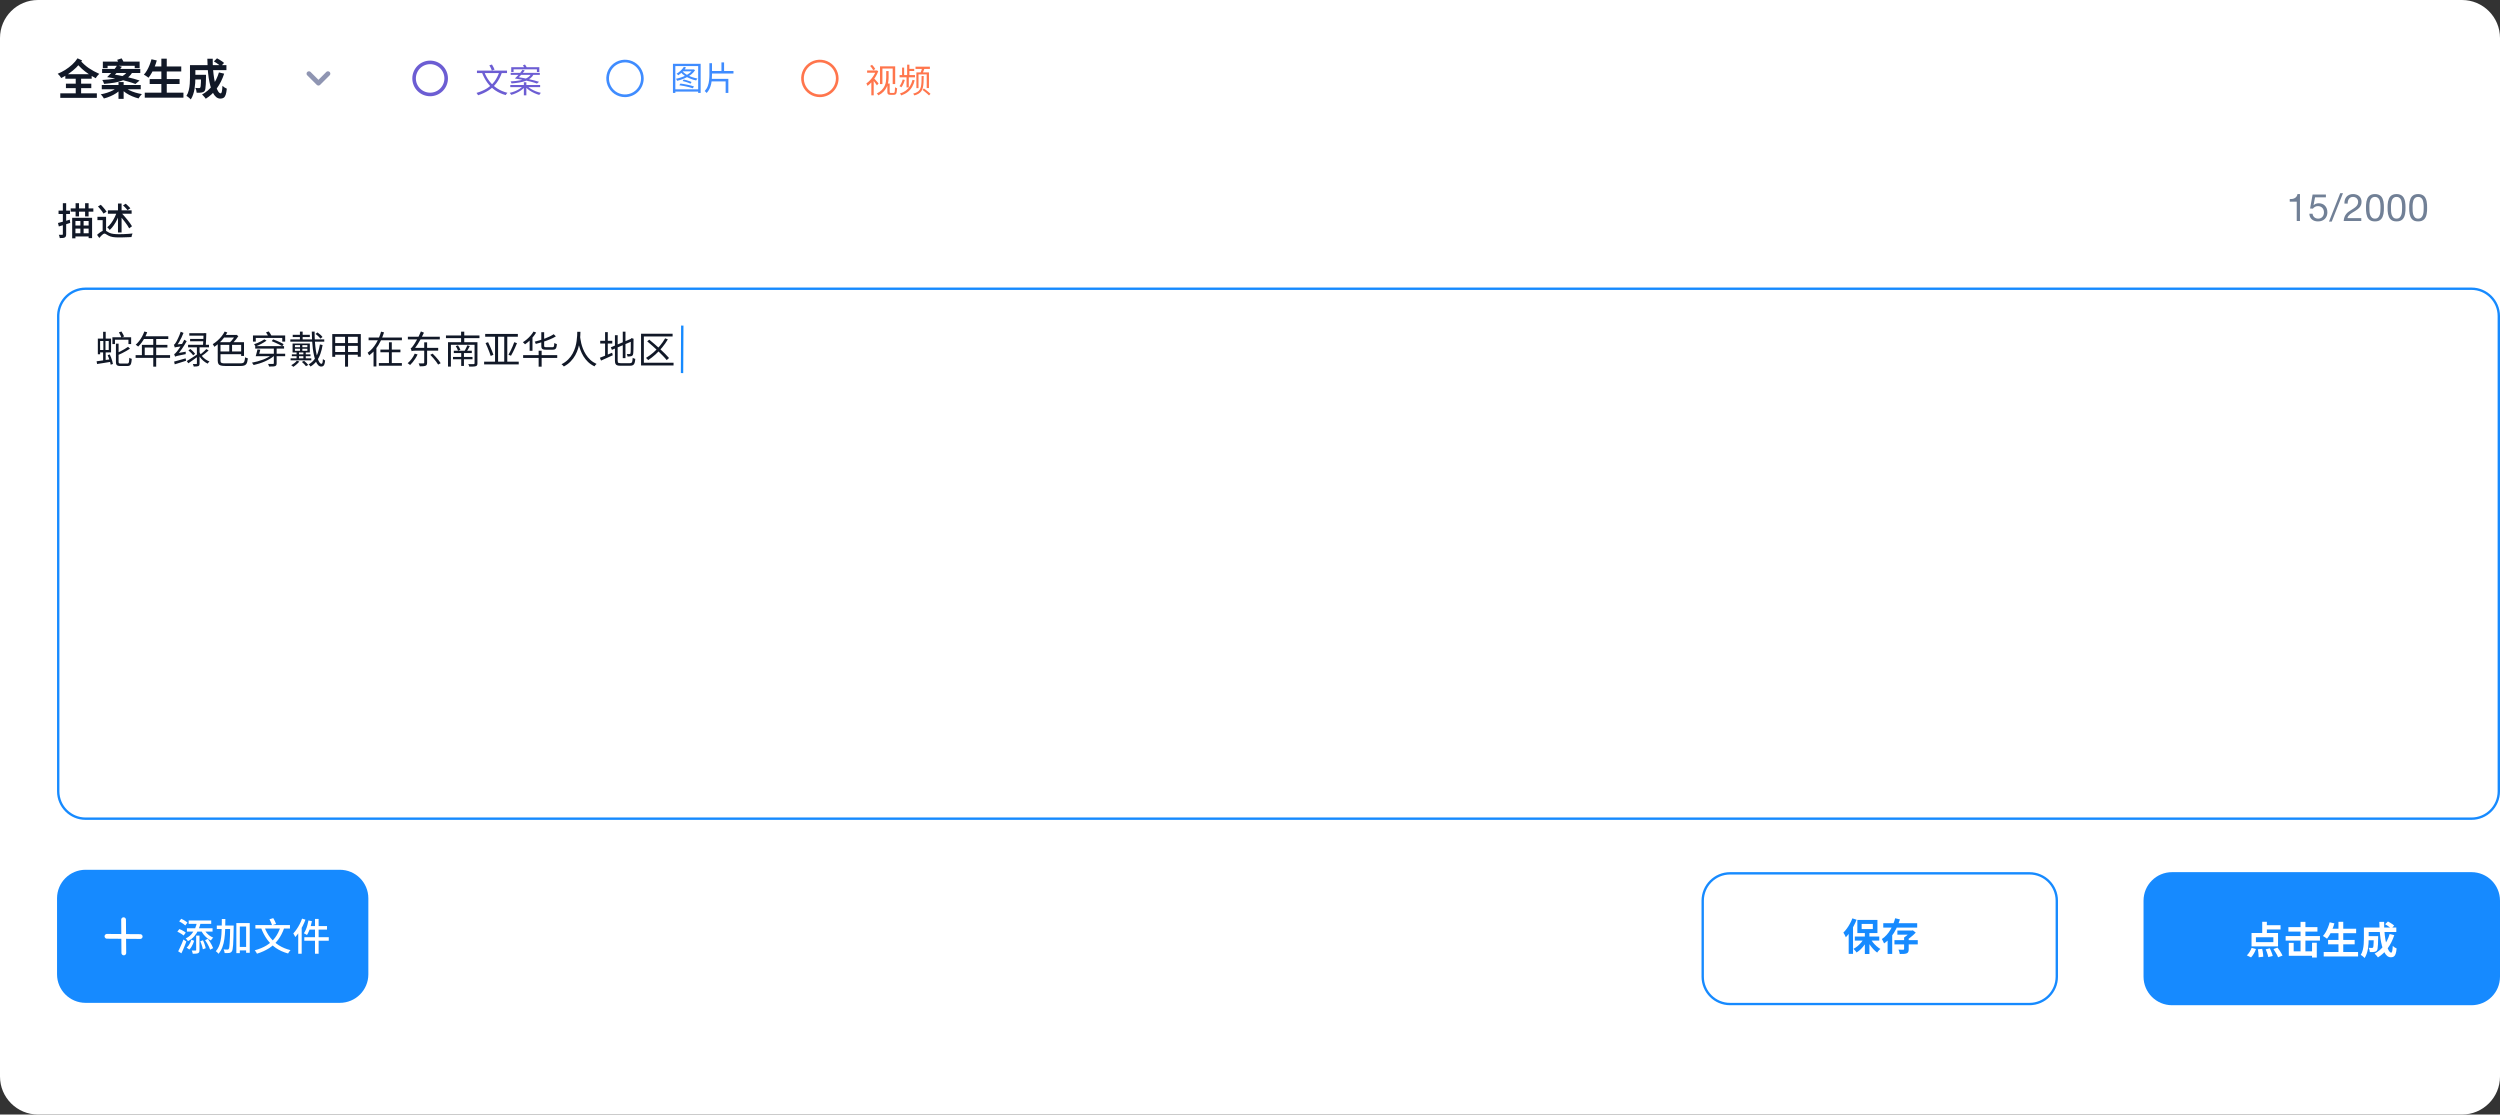 <svg width="1052" height="469" viewBox="0 0 1052 469" fill="none" xmlns="http://www.w3.org/2000/svg">
<rect x="0" y="0" width="1052" height="469" fill="#333333" stroke="none"/>
<g clip-path="url(#clip0_117_5973)">
<path fill-rule="evenodd" clip-rule="evenodd" d="M0 16C0 7.163 7.163 0 16 0H1036C1044.84 0 1052 7.163 1052 16V453C1052 461.837 1044.84 469 1036 469H16C7.163 469 0 461.837 0 453V16Z" fill="white"/>
<path d="M29.744 87.704H39.28V89.08H29.744V87.704ZM31.808 85.496H33.248V91.048H31.808V85.496ZM35.808 85.496H37.28V91.048H35.808V85.496ZM30.368 91.656H38.752V100.216H37.296V92.984H31.744V100.296H30.368V91.656ZM31.136 94.904H37.952V96.2H31.136V94.904ZM31.184 98.168H38V99.496H31.184V98.168ZM33.824 92.296H35.184V99.112H33.824V92.296ZM24.4 93.832C25.029 93.672 25.787 93.469 26.672 93.224C27.557 92.968 28.453 92.707 29.36 92.44L29.552 93.8C28.72 94.067 27.883 94.333 27.04 94.6C26.208 94.856 25.445 95.085 24.752 95.288L24.4 93.832ZM24.64 88.632H29.44V90.04H24.64V88.632ZM26.448 85.512H27.84V98.52C27.84 98.893 27.797 99.187 27.712 99.4C27.637 99.613 27.488 99.784 27.264 99.912C27.051 100.029 26.773 100.104 26.432 100.136C26.091 100.179 25.664 100.195 25.152 100.184C25.141 100.003 25.093 99.773 25.008 99.496C24.933 99.229 24.848 98.995 24.752 98.792C25.072 98.803 25.365 98.808 25.632 98.808C25.899 98.808 26.08 98.808 26.176 98.808C26.283 98.808 26.352 98.787 26.384 98.744C26.427 98.701 26.448 98.627 26.448 98.52V85.512ZM45.404 88.52H55.388V89.928H45.404V88.52ZM51.772 86.424L52.924 85.72C53.148 85.912 53.377 86.125 53.612 86.36C53.857 86.595 54.092 86.824 54.316 87.048C54.54 87.272 54.721 87.475 54.86 87.656L53.66 88.44C53.532 88.259 53.361 88.051 53.148 87.816C52.935 87.581 52.705 87.341 52.46 87.096C52.225 86.851 51.996 86.627 51.772 86.424ZM49.644 85.64H51.164V97.816H49.644V85.64ZM44.636 91.224V97.624H43.196V92.632H41.004V91.224H44.636ZM41.228 86.872L42.428 86.168C42.716 86.456 43.015 86.776 43.324 87.128C43.633 87.469 43.921 87.811 44.188 88.152C44.465 88.493 44.684 88.803 44.844 89.08L43.564 89.88C43.425 89.613 43.223 89.304 42.956 88.952C42.7 88.6 42.417 88.243 42.108 87.88C41.809 87.507 41.516 87.171 41.228 86.872ZM44.012 96.984C44.289 96.984 44.556 97.075 44.812 97.256C45.068 97.437 45.425 97.651 45.884 97.896C46.417 98.163 47.031 98.339 47.724 98.424C48.428 98.509 49.207 98.552 50.06 98.552C50.647 98.552 51.281 98.541 51.964 98.52C52.647 98.488 53.324 98.451 53.996 98.408C54.668 98.355 55.26 98.301 55.772 98.248C55.719 98.365 55.66 98.52 55.596 98.712C55.532 98.893 55.473 99.075 55.42 99.256C55.377 99.448 55.351 99.613 55.34 99.752C55.073 99.773 54.716 99.789 54.268 99.8C53.831 99.821 53.356 99.837 52.844 99.848C52.332 99.869 51.831 99.885 51.34 99.896C50.849 99.907 50.412 99.912 50.028 99.912C49.068 99.912 48.231 99.859 47.516 99.752C46.812 99.645 46.172 99.437 45.596 99.128C45.244 98.947 44.935 98.765 44.668 98.584C44.412 98.392 44.183 98.296 43.98 98.296C43.799 98.296 43.585 98.381 43.34 98.552C43.105 98.723 42.855 98.947 42.588 99.224C42.321 99.512 42.055 99.816 41.788 100.136L40.844 98.824C41.399 98.301 41.953 97.864 42.508 97.512C43.063 97.16 43.564 96.984 44.012 96.984ZM49.228 89.048L50.444 89.4C50.145 90.381 49.777 91.336 49.34 92.264C48.903 93.181 48.412 94.029 47.868 94.808C47.335 95.587 46.769 96.243 46.172 96.776C46.097 96.659 45.996 96.531 45.868 96.392C45.74 96.253 45.612 96.115 45.484 95.976C45.356 95.837 45.233 95.725 45.116 95.64C45.692 95.192 46.241 94.616 46.764 93.912C47.287 93.208 47.756 92.435 48.172 91.592C48.599 90.749 48.951 89.901 49.228 89.048ZM50.044 90.36L51.116 89.624C51.521 90.051 51.937 90.509 52.364 91C52.801 91.491 53.217 91.987 53.612 92.488C54.017 92.979 54.385 93.459 54.716 93.928C55.057 94.397 55.335 94.824 55.548 95.208L54.364 96.088C54.161 95.693 53.9 95.261 53.58 94.792C53.26 94.312 52.903 93.816 52.508 93.304C52.113 92.781 51.703 92.269 51.276 91.768C50.86 91.267 50.449 90.797 50.044 90.36Z" fill="#111827"/>
<path d="M967.824 93H966.464V84.872H963.52V83.784C963.904 83.784 964.277 83.757 964.64 83.704C965.003 83.64 965.328 83.528 965.616 83.368C965.915 83.208 966.165 82.989 966.368 82.712C966.571 82.435 966.709 82.083 966.784 81.656H967.824V93ZM978.739 83.048H974.163L973.555 86.312L973.587 86.344C973.832 86.067 974.147 85.864 974.531 85.736C974.925 85.597 975.315 85.528 975.699 85.528C976.2 85.528 976.675 85.608 977.123 85.768C977.571 85.928 977.96 86.173 978.291 86.504C978.621 86.824 978.883 87.229 979.075 87.72C979.267 88.2 979.363 88.765 979.363 89.416C979.363 89.896 979.277 90.365 979.107 90.824C978.947 91.272 978.701 91.672 978.371 92.024C978.04 92.376 977.624 92.659 977.123 92.872C976.632 93.075 976.056 93.176 975.395 93.176C974.904 93.176 974.44 93.107 974.003 92.968C973.576 92.819 973.197 92.611 972.867 92.344C972.536 92.067 972.275 91.725 972.083 91.32C971.891 90.915 971.789 90.456 971.779 89.944H973.139C973.16 90.232 973.229 90.504 973.347 90.76C973.475 91.005 973.64 91.224 973.843 91.416C974.056 91.597 974.301 91.741 974.579 91.848C974.867 91.944 975.181 91.992 975.523 91.992C975.843 91.992 976.147 91.939 976.435 91.832C976.733 91.715 976.989 91.544 977.203 91.32C977.427 91.096 977.603 90.819 977.731 90.488C977.859 90.147 977.923 89.752 977.923 89.304C977.923 88.931 977.859 88.589 977.731 88.28C977.613 87.96 977.443 87.688 977.219 87.464C976.995 87.229 976.723 87.048 976.403 86.92C976.093 86.792 975.747 86.728 975.363 86.728C974.915 86.728 974.515 86.829 974.163 87.032C973.821 87.224 973.517 87.48 973.251 87.8L972.083 87.736L973.139 81.848H978.739V83.048ZM984.757 81.304H985.925L981.189 93.256H980.037L984.757 81.304ZM986.541 85.672C986.509 85.096 986.568 84.563 986.717 84.072C986.867 83.581 987.096 83.16 987.405 82.808C987.725 82.445 988.12 82.163 988.589 81.96C989.059 81.757 989.592 81.656 990.189 81.656C990.68 81.656 991.139 81.731 991.565 81.88C992.003 82.019 992.381 82.227 992.701 82.504C993.021 82.771 993.272 83.107 993.453 83.512C993.645 83.917 993.741 84.387 993.741 84.92C993.741 85.421 993.661 85.864 993.502 86.248C993.352 86.632 993.15 86.979 992.893 87.288C992.637 87.587 992.344 87.859 992.013 88.104C991.683 88.349 991.341 88.584 990.99 88.808C990.637 89.021 990.285 89.235 989.933 89.448C989.581 89.651 989.256 89.869 988.957 90.104C988.669 90.339 988.419 90.595 988.205 90.872C988.003 91.139 987.869 91.448 987.805 91.8H993.629V93H986.221C986.275 92.328 986.392 91.757 986.573 91.288C986.765 90.808 987.005 90.392 987.293 90.04C987.581 89.688 987.907 89.379 988.269 89.112C988.632 88.845 989.011 88.595 989.405 88.36C989.885 88.061 990.307 87.789 990.669 87.544C991.032 87.288 991.331 87.032 991.565 86.776C991.811 86.52 991.992 86.243 992.109 85.944C992.237 85.645 992.301 85.299 992.301 84.904C992.301 84.595 992.243 84.317 992.125 84.072C992.008 83.816 991.848 83.597 991.645 83.416C991.453 83.235 991.224 83.096 990.957 83C990.691 82.904 990.408 82.856 990.109 82.856C989.715 82.856 989.373 82.941 989.085 83.112C988.808 83.272 988.579 83.485 988.397 83.752C988.216 84.019 988.083 84.323 987.997 84.664C987.923 84.995 987.891 85.331 987.901 85.672H986.541ZM997.04 87.416C997.04 87.843 997.051 88.323 997.072 88.856C997.104 89.379 997.189 89.875 997.328 90.344C997.477 90.803 997.712 91.192 998.032 91.512C998.352 91.832 998.8 91.992 999.376 91.992C999.952 91.992 1000.4 91.832 1000.72 91.512C1001.04 91.192 1001.27 90.803 1001.41 90.344C1001.56 89.875 1001.64 89.379 1001.66 88.856C1001.7 88.323 1001.71 87.843 1001.71 87.416C1001.71 87.139 1001.71 86.835 1001.7 86.504C1001.7 86.163 1001.67 85.827 1001.62 85.496C1001.57 85.155 1001.5 84.824 1001.41 84.504C1001.32 84.184 1001.19 83.907 1001.01 83.672C1000.84 83.427 1000.62 83.229 1000.35 83.08C1000.09 82.931 999.76 82.856 999.376 82.856C998.992 82.856 998.667 82.931 998.4 83.08C998.133 83.229 997.909 83.427 997.728 83.672C997.557 83.907 997.424 84.184 997.328 84.504C997.243 84.824 997.173 85.155 997.12 85.496C997.077 85.827 997.051 86.163 997.04 86.504C997.04 86.835 997.04 87.139 997.04 87.416ZM995.6 87.432C995.6 87.016 995.611 86.584 995.632 86.136C995.653 85.688 995.707 85.251 995.792 84.824C995.877 84.397 996 83.992 996.16 83.608C996.32 83.224 996.539 82.888 996.816 82.6C997.093 82.312 997.44 82.083 997.856 81.912C998.283 81.741 998.789 81.656 999.376 81.656C999.963 81.656 1000.46 81.741 1000.88 81.912C1001.31 82.083 1001.66 82.312 1001.94 82.6C1002.21 82.888 1002.43 83.224 1002.59 83.608C1002.75 83.992 1002.87 84.397 1002.96 84.824C1003.05 85.251 1003.1 85.688 1003.12 86.136C1003.14 86.584 1003.15 87.016 1003.15 87.432C1003.15 87.848 1003.14 88.28 1003.12 88.728C1003.1 89.176 1003.05 89.613 1002.96 90.04C1002.87 90.467 1002.75 90.872 1002.59 91.256C1002.43 91.629 1002.21 91.96 1001.94 92.248C1001.66 92.536 1001.31 92.765 1000.9 92.936C1000.48 93.096 999.973 93.176 999.376 93.176C998.789 93.176 998.283 93.096 997.856 92.936C997.44 92.765 997.093 92.536 996.816 92.248C996.539 91.96 996.32 91.629 996.16 91.256C996 90.872 995.877 90.467 995.792 90.04C995.707 89.613 995.653 89.176 995.632 88.728C995.611 88.28 995.6 87.848 995.6 87.432ZM1006.13 87.416C1006.13 87.843 1006.14 88.323 1006.16 88.856C1006.19 89.379 1006.28 89.875 1006.42 90.344C1006.57 90.803 1006.8 91.192 1007.12 91.512C1007.44 91.832 1007.89 91.992 1008.47 91.992C1009.04 91.992 1009.49 91.832 1009.81 91.512C1010.13 91.192 1010.36 90.803 1010.5 90.344C1010.65 89.875 1010.73 89.379 1010.75 88.856C1010.79 88.323 1010.8 87.843 1010.8 87.416C1010.8 87.139 1010.8 86.835 1010.79 86.504C1010.79 86.163 1010.76 85.827 1010.71 85.496C1010.66 85.155 1010.59 84.824 1010.5 84.504C1010.41 84.184 1010.28 83.907 1010.1 83.672C1009.93 83.427 1009.71 83.229 1009.44 83.08C1009.18 82.931 1008.85 82.856 1008.47 82.856C1008.08 82.856 1007.76 82.931 1007.49 83.08C1007.22 83.229 1007 83.427 1006.82 83.672C1006.65 83.907 1006.51 84.184 1006.42 84.504C1006.33 84.824 1006.26 85.155 1006.21 85.496C1006.17 85.827 1006.14 86.163 1006.13 86.504C1006.13 86.835 1006.13 87.139 1006.13 87.416ZM1004.69 87.432C1004.69 87.016 1004.7 86.584 1004.72 86.136C1004.74 85.688 1004.8 85.251 1004.88 84.824C1004.97 84.397 1005.09 83.992 1005.25 83.608C1005.41 83.224 1005.63 82.888 1005.91 82.6C1006.18 82.312 1006.53 82.083 1006.95 81.912C1007.37 81.741 1007.88 81.656 1008.47 81.656C1009.05 81.656 1009.55 81.741 1009.97 81.912C1010.4 82.083 1010.75 82.312 1011.03 82.6C1011.3 82.888 1011.52 83.224 1011.68 83.608C1011.84 83.992 1011.97 84.397 1012.05 84.824C1012.14 85.251 1012.19 85.688 1012.21 86.136C1012.23 86.584 1012.24 87.016 1012.24 87.432C1012.24 87.848 1012.23 88.28 1012.21 88.728C1012.19 89.176 1012.14 89.613 1012.05 90.04C1011.97 90.467 1011.84 90.872 1011.68 91.256C1011.52 91.629 1011.3 91.96 1011.03 92.248C1010.75 92.536 1010.4 92.765 1009.99 92.936C1009.57 93.096 1009.06 93.176 1008.47 93.176C1007.88 93.176 1007.37 93.096 1006.95 92.936C1006.53 92.765 1006.18 92.536 1005.91 92.248C1005.63 91.96 1005.41 91.629 1005.25 91.256C1005.09 90.872 1004.97 90.467 1004.88 90.04C1004.8 89.613 1004.74 89.176 1004.72 88.728C1004.7 88.28 1004.69 87.848 1004.69 87.432ZM1015.22 87.416C1015.22 87.843 1015.23 88.323 1015.25 88.856C1015.29 89.379 1015.37 89.875 1015.51 90.344C1015.66 90.803 1015.89 91.192 1016.21 91.512C1016.53 91.832 1016.98 91.992 1017.56 91.992C1018.13 91.992 1018.58 91.832 1018.9 91.512C1019.22 91.192 1019.45 90.803 1019.59 90.344C1019.74 89.875 1019.82 89.379 1019.85 88.856C1019.88 88.323 1019.89 87.843 1019.89 87.416C1019.89 87.139 1019.89 86.835 1019.88 86.504C1019.88 86.163 1019.85 85.827 1019.8 85.496C1019.75 85.155 1019.69 84.824 1019.59 84.504C1019.5 84.184 1019.37 83.907 1019.19 83.672C1019.02 83.427 1018.8 83.229 1018.53 83.08C1018.27 82.931 1017.94 82.856 1017.56 82.856C1017.17 82.856 1016.85 82.931 1016.58 83.08C1016.31 83.229 1016.09 83.427 1015.91 83.672C1015.74 83.907 1015.61 84.184 1015.51 84.504C1015.42 84.824 1015.35 85.155 1015.3 85.496C1015.26 85.827 1015.23 86.163 1015.22 86.504C1015.22 86.835 1015.22 87.139 1015.22 87.416ZM1013.78 87.432C1013.78 87.016 1013.79 86.584 1013.81 86.136C1013.83 85.688 1013.89 85.251 1013.97 84.824C1014.06 84.397 1014.18 83.992 1014.34 83.608C1014.5 83.224 1014.72 82.888 1015 82.6C1015.27 82.312 1015.62 82.083 1016.04 81.912C1016.46 81.741 1016.97 81.656 1017.56 81.656C1018.14 81.656 1018.65 81.741 1019.06 81.912C1019.49 82.083 1019.84 82.312 1020.12 82.6C1020.39 82.888 1020.61 83.224 1020.77 83.608C1020.93 83.992 1021.06 84.397 1021.14 84.824C1021.23 85.251 1021.28 85.688 1021.3 86.136C1021.32 86.584 1021.33 87.016 1021.33 87.432C1021.33 87.848 1021.32 88.28 1021.3 88.728C1021.28 89.176 1021.23 89.613 1021.14 90.04C1021.06 90.467 1020.93 90.872 1020.77 91.256C1020.61 91.629 1020.39 91.96 1020.12 92.248C1019.84 92.536 1019.49 92.765 1019.08 92.936C1018.66 93.096 1018.15 93.176 1017.56 93.176C1016.97 93.176 1016.46 93.096 1016.04 92.936C1015.62 92.765 1015.27 92.536 1015 92.248C1014.72 91.96 1014.5 91.629 1014.34 91.256C1014.18 90.872 1014.06 90.467 1013.97 90.04C1013.89 89.613 1013.83 89.176 1013.81 88.728C1013.79 88.28 1013.78 87.848 1013.78 87.432Z" fill="#718096"/>
<g clip-path="url(#clip1_117_5973)">
<path d="M36 121.5H1040C1046.35 121.5 1051.5 126.649 1051.5 133V333C1051.5 339.351 1046.35 344.5 1040 344.5H36C29.649 344.5 24.5 339.351 24.5 333V133L24.515 132.408C24.823 126.332 29.847 121.5 36 121.5Z" stroke="#168AFF"/>
<path d="M43.392 139.624H44.48V143.032H43.392V139.624ZM41.744 142.472H46.736V148.296H41.744V147.288H45.76V143.48H41.744V142.472ZM41.168 142.472H42.128V149.064H41.168V142.472ZM43.488 142.904H44.384V147.736H44.464V152.008H43.392V147.736H43.488V142.904ZM40.656 152.024C41.147 151.96 41.707 151.885 42.336 151.8C42.965 151.704 43.637 151.603 44.352 151.496C45.067 151.389 45.787 151.288 46.512 151.192L46.56 152.264C45.536 152.435 44.523 152.6 43.52 152.76C42.517 152.92 41.627 153.059 40.848 153.176L40.656 152.024ZM45.296 149.448L46.192 149.16C46.395 149.576 46.587 150.024 46.768 150.504C46.949 150.984 47.104 151.453 47.232 151.912C47.36 152.371 47.456 152.787 47.52 153.16L46.576 153.464C46.523 153.101 46.432 152.691 46.304 152.232C46.176 151.763 46.027 151.288 45.856 150.808C45.685 150.317 45.499 149.864 45.296 149.448ZM47.296 141.912H55.184V144.792H54.048V142.952H48.384V144.792H47.296V141.912ZM48.784 144.616H49.904V152.216C49.904 152.536 49.957 152.744 50.064 152.84C50.181 152.936 50.443 152.984 50.848 152.984C50.933 152.984 51.093 152.984 51.328 152.984C51.573 152.984 51.84 152.984 52.128 152.984C52.416 152.984 52.688 152.984 52.944 152.984C53.2 152.984 53.387 152.984 53.504 152.984C53.749 152.984 53.931 152.925 54.048 152.808C54.165 152.68 54.251 152.445 54.304 152.104C54.357 151.752 54.395 151.235 54.416 150.552C54.544 150.648 54.709 150.739 54.912 150.824C55.115 150.909 55.291 150.973 55.44 151.016C55.397 151.795 55.317 152.403 55.2 152.84C55.093 153.277 54.912 153.581 54.656 153.752C54.411 153.933 54.053 154.024 53.584 154.024C53.52 154.024 53.392 154.024 53.2 154.024C53.008 154.024 52.784 154.024 52.528 154.024C52.283 154.024 52.032 154.024 51.776 154.024C51.531 154.024 51.312 154.024 51.12 154.024C50.928 154.024 50.8 154.024 50.736 154.024C50.224 154.024 49.824 153.971 49.536 153.864C49.259 153.768 49.061 153.587 48.944 153.32C48.837 153.053 48.784 152.685 48.784 152.216V144.616ZM53.888 145.944L54.704 146.728C54.224 147.048 53.691 147.373 53.104 147.704C52.528 148.035 51.947 148.344 51.36 148.632C50.773 148.92 50.224 149.171 49.712 149.384L49.04 148.632C49.541 148.408 50.085 148.147 50.672 147.848C51.269 147.539 51.851 147.219 52.416 146.888C52.981 146.557 53.472 146.243 53.888 145.944ZM50.032 139.848L51.104 139.496C51.317 139.827 51.531 140.189 51.744 140.584C51.957 140.968 52.123 141.299 52.24 141.576L51.104 142.024C50.997 141.725 50.843 141.373 50.64 140.968C50.437 140.563 50.235 140.189 50.032 139.848ZM60.732 139.496L61.948 139.816C61.649 140.595 61.297 141.357 60.892 142.104C60.497 142.84 60.065 143.528 59.596 144.168C59.127 144.797 58.641 145.352 58.14 145.832C58.065 145.768 57.964 145.688 57.836 145.592C57.719 145.485 57.591 145.384 57.452 145.288C57.324 145.192 57.207 145.117 57.1 145.064C57.612 144.616 58.092 144.104 58.54 143.528C58.999 142.941 59.415 142.307 59.788 141.624C60.161 140.931 60.476 140.221 60.732 139.496ZM60.492 141.496H70.812V142.648H59.9L60.492 141.496ZM59.708 145.112H70.444V146.248H60.908V150.024H59.708V145.112ZM57.068 149.432H71.564V150.584H57.068V149.432ZM64.492 142.104H65.724V154.28H64.492V142.104ZM86.824 146.888L87.784 147.48C87.293 147.928 86.755 148.387 86.168 148.856C85.581 149.315 85.037 149.704 84.536 150.024L83.816 149.496C84.136 149.272 84.483 149.011 84.856 148.712C85.229 148.413 85.587 148.104 85.928 147.784C86.28 147.453 86.579 147.155 86.824 146.888ZM79.288 147.448L80.088 146.856C80.344 147.048 80.6 147.267 80.856 147.512C81.123 147.757 81.363 147.997 81.576 148.232C81.8 148.467 81.976 148.685 82.104 148.888L81.272 149.544C81.08 149.235 80.797 148.888 80.424 148.504C80.051 148.109 79.672 147.757 79.288 147.448ZM79.992 142.632H86.152V143.592H79.992V142.632ZM79.144 145.096H87.944V146.168H79.144V145.096ZM82.856 145.768H83.976V152.968C83.976 153.267 83.939 153.496 83.864 153.656C83.8 153.827 83.667 153.96 83.464 154.056C83.261 154.131 83 154.179 82.68 154.2C82.371 154.232 81.981 154.248 81.512 154.248C81.491 154.088 81.443 153.907 81.368 153.704C81.304 153.501 81.235 153.325 81.16 153.176C81.491 153.187 81.789 153.192 82.056 153.192C82.333 153.192 82.52 153.192 82.616 153.192C82.776 153.192 82.856 153.117 82.856 152.968V145.768ZM78.584 151.928C78.957 151.704 79.389 151.443 79.88 151.144C80.371 150.835 80.888 150.504 81.432 150.152C81.976 149.789 82.515 149.432 83.048 149.08L83.4 149.928C82.696 150.451 81.981 150.968 81.256 151.48C80.531 151.992 79.864 152.456 79.256 152.872L78.584 151.928ZM83.896 148.088C84.152 148.675 84.493 149.235 84.92 149.768C85.347 150.291 85.837 150.755 86.392 151.16C86.947 151.565 87.533 151.88 88.152 152.104C88.024 152.2 87.885 152.339 87.736 152.52C87.597 152.701 87.485 152.867 87.4 153.016C86.771 152.728 86.179 152.349 85.624 151.88C85.069 151.411 84.573 150.872 84.136 150.264C83.709 149.656 83.352 149.016 83.064 148.344L83.896 148.088ZM79.656 140.2H86.136V141.24H79.656V140.2ZM85.656 140.216H85.768L85.96 140.152L86.808 140.216C86.797 140.728 86.781 141.293 86.76 141.912C86.739 142.52 86.712 143.133 86.68 143.752C86.648 144.371 86.611 144.947 86.568 145.48L85.416 145.432C85.448 145.027 85.475 144.589 85.496 144.12C85.528 143.651 85.555 143.181 85.576 142.712C85.597 142.243 85.613 141.805 85.624 141.4C85.645 140.995 85.656 140.648 85.656 140.36V140.216ZM73.656 150.088C73.635 150.003 73.603 149.896 73.56 149.768C73.517 149.629 73.469 149.491 73.416 149.352C73.373 149.203 73.331 149.08 73.288 148.984C73.448 148.952 73.619 148.84 73.8 148.648C73.992 148.456 74.205 148.216 74.44 147.928C74.568 147.779 74.749 147.539 74.984 147.208C75.229 146.877 75.501 146.488 75.8 146.04C76.099 145.581 76.397 145.091 76.696 144.568C77.005 144.035 77.288 143.496 77.544 142.952L78.552 143.56C77.976 144.627 77.331 145.677 76.616 146.712C75.901 147.747 75.187 148.659 74.472 149.448V149.48C74.472 149.48 74.429 149.501 74.344 149.544C74.269 149.576 74.173 149.624 74.056 149.688C73.949 149.752 73.853 149.821 73.768 149.896C73.693 149.96 73.656 150.024 73.656 150.088ZM73.656 150.088L73.608 149.112L74.168 148.712L78.168 147.992C78.157 148.152 78.147 148.333 78.136 148.536C78.136 148.728 78.141 148.888 78.152 149.016C77.245 149.197 76.509 149.347 75.944 149.464C75.389 149.581 74.957 149.677 74.648 149.752C74.349 149.827 74.131 149.891 73.992 149.944C73.853 149.997 73.741 150.045 73.656 150.088ZM73.56 146.232C73.539 146.147 73.501 146.035 73.448 145.896C73.405 145.747 73.357 145.597 73.304 145.448C73.251 145.299 73.197 145.171 73.144 145.064C73.293 145.032 73.437 144.925 73.576 144.744C73.715 144.563 73.869 144.339 74.04 144.072C74.125 143.944 74.248 143.731 74.408 143.432C74.568 143.123 74.744 142.76 74.936 142.344C75.139 141.928 75.336 141.48 75.528 141C75.731 140.52 75.901 140.045 76.04 139.576L77.224 140.088C76.968 140.749 76.68 141.411 76.36 142.072C76.051 142.723 75.72 143.347 75.368 143.944C75.016 144.541 74.659 145.08 74.296 145.56V145.592C74.296 145.592 74.259 145.613 74.184 145.656C74.109 145.699 74.019 145.757 73.912 145.832C73.816 145.896 73.731 145.965 73.656 146.04C73.592 146.104 73.56 146.168 73.56 146.232ZM73.56 146.232L73.528 145.352L74.104 144.968L76.904 144.696C76.883 144.845 76.861 145.016 76.84 145.208C76.829 145.389 76.824 145.544 76.824 145.672C76.184 145.757 75.661 145.832 75.256 145.896C74.861 145.949 74.552 145.997 74.328 146.04C74.104 146.072 73.933 146.104 73.816 146.136C73.709 146.168 73.624 146.2 73.56 146.232ZM73.272 152.152C73.88 151.992 74.611 151.789 75.464 151.544C76.328 151.299 77.213 151.048 78.12 150.792L78.312 151.8C77.469 152.067 76.632 152.333 75.8 152.6C74.968 152.856 74.211 153.091 73.528 153.304L73.272 152.152ZM96.484 144.376H97.652V148.616H96.484V144.376ZM94.244 140.952H99.364V142.04H93.7L94.244 140.952ZM98.98 140.952H99.268L99.508 140.888L100.292 141.448C100.036 141.853 99.737 142.275 99.396 142.712C99.065 143.139 98.713 143.544 98.34 143.928C97.977 144.301 97.625 144.632 97.284 144.92C97.199 144.803 97.081 144.68 96.932 144.552C96.793 144.413 96.671 144.301 96.564 144.216C96.873 143.96 97.183 143.656 97.492 143.304C97.801 142.941 98.084 142.579 98.34 142.216C98.607 141.853 98.82 141.517 98.98 141.208V140.952ZM91.62 143.992H92.788V151.72C92.788 152.04 92.836 152.285 92.932 152.456C93.039 152.627 93.241 152.744 93.54 152.808C93.839 152.872 94.281 152.904 94.868 152.904C95.039 152.904 95.327 152.904 95.732 152.904C96.137 152.904 96.601 152.904 97.124 152.904C97.647 152.904 98.169 152.904 98.692 152.904C99.225 152.904 99.711 152.904 100.148 152.904C100.585 152.904 100.911 152.904 101.124 152.904C101.657 152.904 102.052 152.84 102.308 152.712C102.575 152.584 102.761 152.333 102.868 151.96C102.985 151.587 103.076 151.048 103.14 150.344C103.3 150.44 103.492 150.531 103.716 150.616C103.94 150.701 104.137 150.76 104.308 150.792C104.233 151.411 104.137 151.933 104.02 152.36C103.903 152.776 103.732 153.101 103.508 153.336C103.295 153.581 102.996 153.752 102.612 153.848C102.228 153.955 101.737 154.008 101.14 154.008C101.033 154.008 100.82 154.008 100.5 154.008C100.191 154.008 99.817 154.008 99.38 154.008C98.953 154.008 98.5 154.008 98.02 154.008C97.551 154.008 97.097 154.008 96.66 154.008C96.233 154.008 95.865 154.008 95.556 154.008C95.247 154.008 95.044 154.008 94.948 154.008C94.105 154.008 93.439 153.944 92.948 153.816C92.468 153.699 92.127 153.469 91.924 153.128C91.721 152.797 91.62 152.323 91.62 151.704V143.992ZM94.548 139.512L95.652 139.912C95.236 140.712 94.735 141.485 94.148 142.232C93.561 142.979 92.932 143.667 92.26 144.296C91.588 144.925 90.9 145.475 90.196 145.944C90.164 145.859 90.105 145.747 90.02 145.608C89.945 145.469 89.86 145.325 89.764 145.176C89.679 145.027 89.599 144.909 89.524 144.824C90.185 144.419 90.831 143.939 91.46 143.384C92.089 142.829 92.671 142.227 93.204 141.576C93.737 140.915 94.185 140.227 94.548 139.512ZM92.468 143.992H102.676V149.768H101.476V145.128H92.468V143.992ZM92.468 147.896H102.052V149.048H92.468V147.896ZM108.256 148.84H120V149.88H108.256V148.84ZM107.392 145.64H119.536V146.696H107.392V145.64ZM115.232 146.184H116.416V152.856C116.416 153.208 116.368 153.469 116.272 153.64C116.187 153.821 116.021 153.96 115.776 154.056C115.52 154.152 115.184 154.205 114.768 154.216C114.363 154.237 113.851 154.243 113.232 154.232C113.2 154.083 113.141 153.901 113.056 153.688C112.971 153.475 112.885 153.288 112.8 153.128C113.291 153.139 113.733 153.144 114.128 153.144C114.523 153.155 114.779 153.155 114.896 153.144C115.035 153.133 115.125 153.107 115.168 153.064C115.211 153.032 115.232 152.957 115.232 152.84V146.184ZM114.512 149.192L115.408 149.656C114.917 150.115 114.336 150.547 113.664 150.952C112.992 151.357 112.267 151.731 111.488 152.072C110.72 152.413 109.925 152.712 109.104 152.968C108.293 153.224 107.504 153.437 106.736 153.608C106.651 153.459 106.533 153.283 106.384 153.08C106.245 152.888 106.117 152.733 106 152.616C106.779 152.477 107.573 152.296 108.384 152.072C109.195 151.848 109.979 151.592 110.736 151.304C111.504 151.005 112.213 150.68 112.864 150.328C113.515 149.965 114.064 149.587 114.512 149.192ZM106.448 141.176H120V143.736H118.768V142.216H107.632V143.736H106.448V141.176ZM108.336 147.032L109.52 147.16C109.413 147.619 109.291 148.099 109.152 148.6C109.013 149.101 108.885 149.528 108.768 149.88H107.6C107.728 149.496 107.856 149.043 107.984 148.52C108.123 147.987 108.24 147.491 108.336 147.032ZM111.248 142.792L112.16 143.352C111.477 143.821 110.731 144.275 109.92 144.712C109.109 145.139 108.331 145.496 107.584 145.784L106.912 144.856C107.371 144.707 107.856 144.525 108.368 144.312C108.88 144.099 109.381 143.864 109.872 143.608C110.373 143.341 110.832 143.069 111.248 142.792ZM114.352 143.56L114.912 142.792C115.403 142.963 115.925 143.165 116.48 143.4C117.045 143.635 117.579 143.875 118.08 144.12C118.592 144.365 119.013 144.595 119.344 144.808L118.768 145.688C118.437 145.475 118.021 145.24 117.52 144.984C117.029 144.728 116.501 144.477 115.936 144.232C115.381 143.976 114.853 143.752 114.352 143.56ZM111.936 139.864L113.088 139.464C113.291 139.72 113.499 140.013 113.712 140.344C113.925 140.675 114.085 140.957 114.192 141.192L112.992 141.656C112.885 141.411 112.731 141.123 112.528 140.792C112.336 140.451 112.139 140.141 111.936 139.864ZM124.108 146.76V147.624H129.34V146.76H124.108ZM124.108 145.24V146.104H129.34V145.24H124.108ZM123.116 144.568H130.38V148.312H123.116V144.568ZM131.196 139.544H132.396C132.385 141.037 132.428 142.461 132.524 143.816C132.62 145.171 132.753 146.413 132.924 147.544C133.105 148.675 133.319 149.656 133.564 150.488C133.809 151.309 134.076 151.949 134.364 152.408C134.663 152.867 134.972 153.096 135.292 153.096C135.473 153.085 135.607 152.931 135.692 152.632C135.777 152.333 135.841 151.811 135.884 151.064C136.001 151.192 136.145 151.315 136.316 151.432C136.497 151.539 136.663 151.624 136.812 151.688C136.748 152.339 136.652 152.851 136.524 153.224C136.396 153.597 136.225 153.859 136.012 154.008C135.799 154.168 135.516 154.248 135.164 154.248C134.716 154.248 134.305 154.067 133.932 153.704C133.559 153.341 133.228 152.829 132.94 152.168C132.652 151.496 132.401 150.707 132.188 149.8C131.975 148.893 131.793 147.896 131.644 146.808C131.505 145.709 131.399 144.547 131.324 143.32C131.249 142.093 131.207 140.835 131.196 139.544ZM132.764 140.536L133.58 139.88C133.985 140.147 134.391 140.461 134.796 140.824C135.201 141.187 135.505 141.517 135.708 141.816L134.828 142.504C134.636 142.216 134.343 141.885 133.948 141.512C133.553 141.128 133.159 140.803 132.764 140.536ZM127.02 152.296L127.964 151.832C128.273 152.088 128.599 152.381 128.94 152.712C129.281 153.043 129.543 153.331 129.724 153.576L128.748 154.088C128.567 153.843 128.311 153.544 127.98 153.192C127.649 152.851 127.329 152.552 127.02 152.296ZM124.908 151.8L125.964 152.136C125.633 152.541 125.233 152.947 124.764 153.352C124.295 153.768 123.841 154.109 123.404 154.376C123.351 154.312 123.271 154.232 123.164 154.136C123.057 154.051 122.951 153.965 122.844 153.88C122.737 153.795 122.636 153.725 122.54 153.672C122.988 153.427 123.425 153.139 123.852 152.808C124.279 152.477 124.631 152.141 124.908 151.8ZM122.172 142.808H136.444V143.784H122.172V142.808ZM123.18 140.872H130.38V141.832H123.18V140.872ZM122.284 150.792H130.988V151.64H122.284V150.792ZM122.812 149.112H130.652V149.896H122.812V149.112ZM126.204 139.544H127.356V143.48H126.204V139.544ZM126.252 144.856H127.228V148.008H126.252V144.856ZM124.796 148.04H125.82V151.144H124.796V148.04ZM127.66 148.04H128.668V151.144H127.66V148.04ZM134.62 144.936L135.756 145.192C135.532 146.547 135.217 147.795 134.812 148.936C134.407 150.077 133.868 151.091 133.196 151.976C132.535 152.861 131.697 153.613 130.684 154.232C130.599 154.083 130.476 153.923 130.316 153.752C130.167 153.592 130.017 153.453 129.868 153.336C130.817 152.803 131.607 152.125 132.236 151.304C132.876 150.483 133.383 149.533 133.756 148.456C134.129 147.379 134.417 146.205 134.62 144.936ZM145.192 141.032H146.456V154.28H145.192V141.032ZM139.816 140.568H151.832V150.104H150.552V141.72H141.048V150.152H139.816V140.568ZM140.424 144.376H151.128V145.528H140.424V144.376ZM140.424 148.12H151.112V149.272H140.424V148.12ZM155.108 142.04H169.124V143.192H155.108V142.04ZM160.068 147.112H168.5V148.232H160.068V147.112ZM159.428 152.776H169.108V153.896H159.428V152.776ZM163.668 144.024H164.868V153.384H163.668V144.024ZM160.356 139.56L161.604 139.864C161.231 141.08 160.756 142.285 160.18 143.48C159.615 144.675 158.932 145.795 158.132 146.84C157.332 147.875 156.399 148.771 155.332 149.528C155.289 149.421 155.231 149.304 155.156 149.176C155.081 149.037 155.001 148.904 154.916 148.776C154.841 148.637 154.772 148.52 154.708 148.424C155.433 147.923 156.089 147.336 156.676 146.664C157.273 145.981 157.807 145.251 158.276 144.472C158.745 143.683 159.151 142.872 159.492 142.04C159.844 141.208 160.132 140.381 160.356 139.56ZM157.188 146.152H158.388V154.216H157.188V146.152ZM173.232 147.784V146.808L174.032 146.392H184.384V147.56H174.976C174.656 147.56 174.373 147.571 174.128 147.592C173.893 147.603 173.701 147.624 173.552 147.656C173.403 147.688 173.296 147.731 173.232 147.784ZM178.512 144.04H179.728V152.632C179.728 152.984 179.68 153.256 179.584 153.448C179.499 153.651 179.328 153.805 179.072 153.912C178.827 154.008 178.496 154.072 178.08 154.104C177.675 154.136 177.189 154.152 176.624 154.152C176.603 154.024 176.565 153.885 176.512 153.736C176.459 153.587 176.4 153.437 176.336 153.288C176.283 153.149 176.224 153.021 176.16 152.904C176.619 152.915 177.04 152.92 177.424 152.92C177.808 152.92 178.069 152.915 178.208 152.904C178.325 152.904 178.405 152.883 178.448 152.84C178.491 152.797 178.512 152.723 178.512 152.616V144.04ZM174.512 148.824L175.712 149.144C175.456 149.709 175.157 150.264 174.816 150.808C174.475 151.352 174.107 151.864 173.712 152.344C173.328 152.824 172.944 153.245 172.56 153.608C172.485 153.544 172.384 153.459 172.256 153.352C172.139 153.256 172.016 153.16 171.888 153.064C171.76 152.968 171.643 152.893 171.536 152.84C172.133 152.339 172.699 151.731 173.232 151.016C173.765 150.301 174.192 149.571 174.512 148.824ZM181.056 149.304L182.048 148.808C182.464 149.203 182.891 149.645 183.328 150.136C183.765 150.616 184.171 151.091 184.544 151.56C184.917 152.029 185.216 152.451 185.44 152.824L184.368 153.416C184.155 153.043 183.867 152.616 183.504 152.136C183.141 151.656 182.747 151.171 182.32 150.68C181.893 150.179 181.472 149.72 181.056 149.304ZM171.632 141.688H185.072V142.824H171.632V141.688ZM173.232 147.784C173.211 147.699 173.173 147.581 173.12 147.432C173.077 147.272 173.024 147.112 172.96 146.952C172.907 146.792 172.853 146.659 172.8 146.552C172.981 146.499 173.168 146.365 173.36 146.152C173.552 145.928 173.765 145.64 174 145.288C174.128 145.117 174.315 144.84 174.56 144.456C174.805 144.061 175.077 143.597 175.376 143.064C175.685 142.531 175.989 141.955 176.288 141.336C176.597 140.717 176.875 140.093 177.12 139.464L178.4 139.992C178.005 140.856 177.579 141.715 177.12 142.568C176.661 143.411 176.181 144.216 175.68 144.984C175.189 145.741 174.699 146.429 174.208 147.048V147.08C174.208 147.08 174.16 147.107 174.064 147.16C173.968 147.203 173.856 147.261 173.728 147.336C173.6 147.411 173.483 147.491 173.376 147.576C173.28 147.651 173.232 147.72 173.232 147.784ZM187.66 141.16H201.756V142.296H187.66V141.16ZM190.956 147.592H198.54V148.568H190.956V147.592ZM190.62 150.184H198.828V151.192H190.62V150.184ZM194.076 148.056H195.228V153.976H194.076V148.056ZM188.524 143.992H200.092V145.096H189.74V154.264H188.524V143.992ZM199.692 143.992H200.908V152.872C200.908 153.224 200.86 153.491 200.764 153.672C200.668 153.864 200.487 154.003 200.22 154.088C199.953 154.173 199.591 154.227 199.132 154.248C198.673 154.269 198.119 154.28 197.468 154.28C197.447 154.12 197.393 153.939 197.308 153.736C197.223 153.533 197.137 153.357 197.052 153.208C197.393 153.219 197.719 153.224 198.028 153.224C198.337 153.235 198.609 153.235 198.844 153.224C199.079 153.224 199.239 153.224 199.324 153.224C199.473 153.213 199.569 153.181 199.612 153.128C199.665 153.085 199.692 153 199.692 152.872V143.992ZM191.772 145.64L192.716 145.336C192.929 145.613 193.132 145.933 193.324 146.296C193.516 146.648 193.655 146.957 193.74 147.224L192.732 147.576C192.657 147.309 192.529 146.995 192.348 146.632C192.167 146.259 191.975 145.928 191.772 145.64ZM196.652 145.304L197.692 145.624C197.479 146.04 197.255 146.456 197.02 146.872C196.785 147.288 196.561 147.645 196.348 147.944L195.5 147.672C195.628 147.448 195.761 147.197 195.9 146.92C196.049 146.643 196.188 146.365 196.316 146.088C196.455 145.8 196.567 145.539 196.652 145.304ZM194.028 139.56H195.356V144.728H194.028V139.56ZM203.72 152.184H218.28V153.336H203.72V152.184ZM208.312 141.064H209.592V152.904H208.312V141.064ZM212.184 141.064H213.464V152.968H212.184V141.064ZM216.392 143.992L217.544 144.408C217.309 145.005 217.048 145.624 216.76 146.264C216.472 146.904 216.179 147.517 215.88 148.104C215.592 148.691 215.309 149.219 215.032 149.688L213.96 149.288C214.237 148.819 214.525 148.28 214.824 147.672C215.133 147.064 215.421 146.44 215.688 145.8C215.965 145.16 216.2 144.557 216.392 143.992ZM204.328 144.36L205.384 143.992C205.661 144.557 205.944 145.171 206.232 145.832C206.531 146.483 206.803 147.112 207.048 147.72C207.293 148.317 207.485 148.845 207.624 149.304L206.488 149.784C206.36 149.325 206.173 148.787 205.928 148.168C205.693 147.549 205.437 146.909 205.16 146.248C204.883 145.576 204.605 144.947 204.328 144.36ZM204.168 140.52H217.912V141.704H204.168V140.52ZM232.996 140.632L233.908 141.544C233.193 141.992 232.372 142.408 231.444 142.792C230.516 143.176 229.535 143.533 228.5 143.864C227.476 144.184 226.463 144.472 225.46 144.728C225.428 144.589 225.364 144.429 225.268 144.248C225.183 144.056 225.097 143.896 225.012 143.768C225.748 143.576 226.495 143.368 227.252 143.144C228.009 142.909 228.74 142.659 229.444 142.392C230.148 142.115 230.804 141.832 231.412 141.544C232.02 141.245 232.548 140.941 232.996 140.632ZM227.78 139.784H228.98V145.48C228.98 145.736 229.033 145.907 229.14 145.992C229.247 146.067 229.487 146.104 229.86 146.104C229.945 146.104 230.105 146.104 230.34 146.104C230.575 146.104 230.836 146.104 231.124 146.104C231.412 146.104 231.679 146.104 231.924 146.104C232.18 146.104 232.361 146.104 232.468 146.104C232.681 146.104 232.836 146.061 232.932 145.976C233.039 145.88 233.113 145.704 233.156 145.448C233.209 145.192 233.247 144.819 233.268 144.328C233.407 144.424 233.577 144.515 233.78 144.6C233.993 144.685 234.18 144.749 234.34 144.792C234.297 145.4 234.217 145.88 234.1 146.232C233.983 146.573 233.807 146.813 233.572 146.952C233.337 147.091 233.001 147.16 232.564 147.16C232.5 147.16 232.372 147.16 232.18 147.16C231.988 147.16 231.764 147.16 231.508 147.16C231.263 147.16 231.017 147.16 230.772 147.16C230.527 147.16 230.308 147.16 230.116 147.16C229.935 147.16 229.812 147.16 229.748 147.16C229.225 147.16 228.82 147.112 228.532 147.016C228.255 146.92 228.057 146.749 227.94 146.504C227.833 146.259 227.78 145.917 227.78 145.48V139.784ZM224.5 139.528L225.62 139.928C225.236 140.568 224.788 141.192 224.276 141.8C223.764 142.408 223.22 142.979 222.644 143.512C222.079 144.035 221.508 144.493 220.932 144.888C220.868 144.813 220.783 144.723 220.676 144.616C220.569 144.499 220.457 144.387 220.34 144.28C220.233 144.163 220.132 144.067 220.036 143.992C220.623 143.64 221.188 143.229 221.732 142.76C222.276 142.291 222.788 141.784 223.268 141.24C223.748 140.685 224.159 140.115 224.5 139.528ZM222.868 142.152L223.732 141.288L224.068 141.384V147.608H222.868V142.152ZM226.66 147.576H227.924V154.28H226.66V147.576ZM220.132 149.448H234.484V150.616H220.132V149.448ZM242.912 139.608H244.256C244.245 140.088 244.219 140.691 244.176 141.416C244.133 142.141 244.048 142.952 243.92 143.848C243.792 144.733 243.579 145.656 243.28 146.616C242.992 147.576 242.592 148.525 242.08 149.464C241.568 150.392 240.917 151.267 240.128 152.088C239.349 152.909 238.395 153.619 237.264 154.216C237.157 154.067 237.013 153.901 236.832 153.72C236.651 153.549 236.469 153.4 236.288 153.272C237.397 152.707 238.331 152.04 239.088 151.272C239.856 150.493 240.48 149.661 240.96 148.776C241.44 147.891 241.813 147 242.08 146.104C242.347 145.197 242.533 144.328 242.64 143.496C242.757 142.664 242.832 141.912 242.864 141.24C242.896 140.568 242.912 140.024 242.912 139.608ZM244.096 141.592C244.128 141.773 244.176 142.12 244.24 142.632C244.304 143.144 244.421 143.757 244.592 144.472C244.763 145.187 245.003 145.949 245.312 146.76C245.632 147.571 246.043 148.376 246.544 149.176C247.045 149.976 247.664 150.723 248.4 151.416C249.147 152.109 250.027 152.685 251.04 153.144C250.869 153.272 250.704 153.432 250.544 153.624C250.384 153.816 250.256 153.992 250.16 154.152C249.115 153.661 248.208 153.048 247.44 152.312C246.683 151.576 246.043 150.781 245.52 149.928C245.008 149.075 244.592 148.216 244.272 147.352C243.952 146.477 243.701 145.656 243.52 144.888C243.349 144.12 243.221 143.459 243.136 142.904C243.051 142.339 242.992 141.939 242.96 141.704L244.096 141.592ZM262.06 139.56H263.196V150.712H262.06V139.56ZM257.036 146.152L265.644 142.52L266.108 143.544L257.484 147.224L257.036 146.152ZM258.764 141.048H259.916V151.768C259.916 152.056 259.948 152.28 260.012 152.44C260.076 152.589 260.193 152.691 260.364 152.744C260.545 152.797 260.817 152.824 261.18 152.824C261.287 152.824 261.463 152.824 261.708 152.824C261.953 152.824 262.236 152.824 262.556 152.824C262.887 152.824 263.217 152.824 263.548 152.824C263.879 152.824 264.177 152.824 264.444 152.824C264.711 152.824 264.908 152.824 265.036 152.824C265.356 152.824 265.591 152.765 265.74 152.648C265.9 152.52 266.012 152.291 266.076 151.96C266.151 151.629 266.209 151.16 266.252 150.552C266.391 150.659 266.561 150.755 266.764 150.84C266.977 150.925 267.164 150.979 267.324 151C267.271 151.736 267.175 152.317 267.036 152.744C266.897 153.171 266.673 153.469 266.364 153.64C266.065 153.821 265.639 153.912 265.084 153.912C264.988 153.912 264.807 153.912 264.54 153.912C264.284 153.912 263.98 153.912 263.628 153.912C263.276 153.912 262.924 153.912 262.572 153.912C262.22 153.912 261.911 153.912 261.644 153.912C261.388 153.912 261.217 153.912 261.132 153.912C260.524 153.912 260.044 153.848 259.692 153.72C259.351 153.603 259.111 153.384 258.972 153.064C258.833 152.755 258.764 152.312 258.764 151.736V141.048ZM265.436 142.68H265.308L265.58 142.44L265.804 142.264L266.652 142.584L266.588 142.808C266.588 143.565 266.583 144.275 266.572 144.936C266.572 145.597 266.567 146.195 266.556 146.728C266.545 147.261 266.529 147.709 266.508 148.072C266.487 148.424 266.465 148.68 266.444 148.84C266.401 149.16 266.305 149.405 266.156 149.576C266.007 149.736 265.809 149.843 265.564 149.896C265.351 149.96 265.1 149.997 264.812 150.008C264.535 150.019 264.284 150.024 264.06 150.024C264.039 149.864 264.001 149.683 263.948 149.48C263.905 149.277 263.847 149.107 263.772 148.968C263.964 148.979 264.167 148.989 264.38 149C264.604 149 264.759 149 264.844 149C264.972 149 265.073 148.973 265.148 148.92C265.233 148.867 265.292 148.749 265.324 148.568C265.356 148.461 265.377 148.248 265.388 147.928C265.409 147.597 265.42 147.176 265.42 146.664C265.431 146.152 265.436 145.56 265.436 144.888C265.436 144.216 265.436 143.48 265.436 142.68ZM252.572 143.416H257.644V144.552H252.572V143.416ZM254.62 139.752H255.756V150.136H254.62V139.752ZM252.428 150.536C252.855 150.376 253.345 150.184 253.9 149.96C254.465 149.725 255.063 149.48 255.692 149.224C256.321 148.957 256.951 148.691 257.58 148.424L257.852 149.496C256.999 149.891 256.135 150.285 255.26 150.68C254.396 151.075 253.612 151.427 252.908 151.736L252.428 150.536ZM279.896 142.36L281.032 142.808C280.339 143.981 279.549 145.107 278.664 146.184C277.779 147.251 276.835 148.237 275.832 149.144C274.829 150.051 273.811 150.845 272.776 151.528C272.701 151.443 272.605 151.347 272.488 151.24C272.381 151.123 272.264 151.005 272.136 150.888C272.019 150.771 271.912 150.68 271.816 150.616C272.883 149.976 273.912 149.229 274.904 148.376C275.896 147.512 276.819 146.568 277.672 145.544C278.525 144.52 279.267 143.459 279.896 142.36ZM272.344 143.64L273.208 142.936C273.923 143.512 274.669 144.136 275.448 144.808C276.237 145.48 277.011 146.168 277.768 146.872C278.525 147.565 279.229 148.237 279.88 148.888C280.531 149.528 281.08 150.115 281.528 150.648L280.552 151.528C280.136 150.995 279.608 150.403 278.968 149.752C278.339 149.091 277.651 148.403 276.904 147.688C276.157 146.973 275.389 146.269 274.6 145.576C273.821 144.883 273.069 144.237 272.344 143.64ZM283.032 140.424V141.592H270.936V152.648H283.432V153.8H269.752V140.424H283.032Z" fill="#111827"/>
<path d="M287 157L287.1 137" stroke="#168AFF"/>
</g>
<g clip-path="url(#clip2_117_5973)">
<path d="M728 367.5H854C860.351 367.5 865.5 372.649 865.5 379V411C865.5 417.351 860.351 422.5 854 422.5H728C721.649 422.5 716.5 417.351 716.5 411V379C716.5 372.649 721.649 367.5 728 367.5Z" fill="white" stroke="#168AFF"/>
<path d="M784.728 392.064H786.648V401.44H784.728V392.064ZM780.504 394.08H790.792V395.808H780.504V394.08ZM787.016 394.848C787.315 395.424 787.688 395.995 788.136 396.56C788.595 397.125 789.091 397.648 789.624 398.128C790.168 398.608 790.717 399.008 791.272 399.328C791.133 399.435 790.973 399.579 790.792 399.76C790.621 399.941 790.456 400.128 790.296 400.32C790.147 400.512 790.019 400.688 789.912 400.848C789.357 400.453 788.808 399.963 788.264 399.376C787.731 398.789 787.229 398.155 786.76 397.472C786.301 396.779 785.907 396.075 785.576 395.36L787.016 394.848ZM784.456 394.688L785.96 395.216C785.619 395.963 785.203 396.693 784.712 397.408C784.221 398.112 783.683 398.757 783.096 399.344C782.509 399.92 781.896 400.411 781.256 400.816C781.16 400.656 781.032 400.48 780.872 400.288C780.723 400.096 780.563 399.915 780.392 399.744C780.232 399.563 780.077 399.408 779.928 399.28C780.547 398.96 781.144 398.56 781.72 398.08C782.296 397.589 782.819 397.056 783.288 396.48C783.768 395.893 784.157 395.296 784.456 394.688ZM783.384 388.8V390.944H788.088V388.8H783.384ZM781.576 387.104H790.024V392.624H781.576V387.104ZM779.48 386.448L781.256 387.024C780.904 387.931 780.483 388.837 779.992 389.744C779.512 390.64 778.989 391.493 778.424 392.304C777.869 393.104 777.299 393.808 776.712 394.416C776.659 394.256 776.573 394.053 776.456 393.808C776.339 393.563 776.211 393.312 776.072 393.056C775.933 392.8 775.805 392.597 775.688 392.448C776.189 391.957 776.675 391.392 777.144 390.752C777.613 390.112 778.045 389.424 778.44 388.688C778.845 387.952 779.192 387.205 779.48 386.448ZM777.928 390.864L779.752 389.04V389.056V401.392H777.928V390.864ZM797.184 395.6H806.992V397.392H797.184V395.6ZM798.416 391.568H804.528V393.296H798.416V391.568ZM801.248 394.496H803.184V399.408C803.184 399.899 803.125 400.277 803.008 400.544C802.901 400.811 802.677 401.019 802.336 401.168C802.005 401.296 801.6 401.376 801.12 401.408C800.64 401.44 800.08 401.451 799.44 401.44C799.397 401.163 799.323 400.853 799.216 400.512C799.12 400.171 799.013 399.867 798.896 399.6C799.163 399.611 799.435 399.621 799.712 399.632C799.989 399.643 800.235 399.648 800.448 399.648C800.672 399.648 800.827 399.648 800.912 399.648C801.04 399.637 801.125 399.616 801.168 399.584C801.221 399.541 801.248 399.467 801.248 399.36V394.496ZM804.064 391.568H804.544L804.928 391.472L806.144 392.448C805.792 392.821 805.397 393.2 804.96 393.584C804.533 393.968 804.085 394.336 803.616 394.688C803.157 395.029 802.704 395.333 802.256 395.6C802.139 395.429 801.973 395.237 801.76 395.024C801.557 394.8 801.387 394.624 801.248 394.496C801.6 394.272 801.957 394.011 802.32 393.712C802.683 393.403 803.019 393.093 803.328 392.784C803.637 392.464 803.883 392.181 804.064 391.936V391.568ZM792.48 388.496H806.752V390.336H792.48V388.496ZM797.488 386.4L799.488 386.88C799.093 388.171 798.592 389.445 797.984 390.704C797.387 391.952 796.661 393.115 795.808 394.192C794.965 395.269 793.963 396.203 792.8 396.992C792.747 396.811 792.661 396.608 792.544 396.384C792.437 396.16 792.325 395.936 792.208 395.712C792.091 395.488 791.984 395.301 791.888 395.152C792.624 394.672 793.285 394.101 793.872 393.44C794.469 392.779 795.003 392.059 795.472 391.28C795.941 390.501 796.341 389.696 796.672 388.864C797.013 388.032 797.285 387.211 797.488 386.4ZM794.304 393.088H796.24V401.408H794.304V393.088Z" fill="#168AFF"/>
</g>
<g clip-path="url(#clip3_117_5973)">
<path fill-rule="evenodd" clip-rule="evenodd" d="M902 379C902 372.373 907.373 367 914 367H1040C1046.63 367 1052 372.373 1052 379V411C1052 417.627 1046.63 423 1040 423H914C907.373 423 902 417.627 902 411V379Z" fill="#168AFF"/>
<path d="M951.944 387.9H953.896V393.468H951.944V387.9ZM949.288 394.396V396.46H956.632V394.396H949.288ZM947.448 392.62H958.6V398.236H947.448V392.62ZM952.856 389.324H959.656V391.116H952.856V389.324ZM950.104 399.452L951.928 399.276C952.013 399.628 952.088 400.012 952.152 400.428C952.216 400.833 952.269 401.223 952.312 401.596C952.355 401.969 952.376 402.3 952.376 402.588L950.44 402.828C950.44 402.551 950.424 402.215 950.392 401.82C950.371 401.436 950.333 401.036 950.28 400.62C950.237 400.204 950.179 399.815 950.104 399.452ZM953.4 399.468L955.16 399.068C955.32 399.409 955.48 399.777 955.64 400.172C955.811 400.556 955.96 400.929 956.088 401.292C956.216 401.655 956.312 401.98 956.376 402.268L954.504 402.748C954.451 402.471 954.365 402.14 954.248 401.756C954.141 401.372 954.013 400.983 953.864 400.588C953.715 400.183 953.56 399.809 953.4 399.468ZM956.664 399.372L958.376 398.748C958.643 399.079 958.909 399.447 959.176 399.852C959.453 400.257 959.709 400.657 959.944 401.052C960.179 401.436 960.36 401.788 960.488 402.108L958.632 402.828C958.515 402.519 958.349 402.161 958.136 401.756C957.923 401.361 957.683 400.956 957.416 400.54C957.16 400.113 956.909 399.724 956.664 399.372ZM947.48 398.86L949.32 399.34C949.096 399.969 948.797 400.609 948.424 401.26C948.051 401.911 947.656 402.449 947.24 402.876L945.464 402.012C945.859 401.66 946.237 401.196 946.6 400.62C946.963 400.044 947.256 399.457 947.48 398.86ZM962.952 390.14H975.176V392.028H962.952V390.14ZM961.8 393.884H976.232V395.804H961.8V393.884ZM968.072 387.916H970.12V401.564H968.072V387.916ZM972.904 396.716H974.904V402.94H972.904V396.716ZM963.128 396.748H965.176V400.332H974.296V402.204H963.128V396.748ZM980.328 390.812H991.464V392.684H980.328V390.812ZM979.656 395.516H990.84V397.372H979.656V395.516ZM977.816 400.604H992.28V402.476H977.816V400.604ZM984.024 387.9H986.04V401.516H984.024V387.9ZM980.328 388.108L982.312 388.556C982.088 389.377 981.811 390.188 981.48 390.988C981.149 391.788 980.792 392.535 980.408 393.228C980.024 393.911 979.624 394.508 979.208 395.02C979.08 394.903 978.909 394.775 978.696 394.636C978.493 394.487 978.28 394.343 978.056 394.204C977.832 394.065 977.64 393.953 977.48 393.868C977.907 393.42 978.296 392.887 978.648 392.268C979.011 391.649 979.331 390.983 979.608 390.268C979.896 389.553 980.136 388.833 980.328 388.108ZM995.912 393.932H999.608V395.676H995.912V393.932ZM998.872 393.932H1000.73C1000.73 393.932 1000.73 393.975 1000.73 394.06C1000.73 394.145 1000.73 394.247 1000.73 394.364C1000.73 394.471 1000.73 394.561 1000.73 394.636C1000.71 395.767 1000.68 396.695 1000.65 397.42C1000.62 398.135 1000.56 398.695 1000.49 399.1C1000.42 399.495 1000.33 399.772 1000.22 399.932C1000.06 400.135 999.885 400.279 999.704 400.364C999.533 400.449 999.331 400.513 999.096 400.556C998.883 400.599 998.611 400.625 998.28 400.636C997.96 400.636 997.608 400.631 997.224 400.62C997.213 400.343 997.16 400.033 997.064 399.692C996.968 399.351 996.851 399.063 996.712 398.828C997 398.849 997.267 398.865 997.512 398.876C997.768 398.887 997.96 398.892 998.088 398.892C998.195 398.892 998.285 398.881 998.36 398.86C998.445 398.828 998.515 398.775 998.568 398.7C998.643 398.604 998.696 398.407 998.728 398.108C998.771 397.799 998.803 397.335 998.824 396.716C998.845 396.087 998.861 395.255 998.872 394.22V393.932ZM1003.67 388.908L1004.84 387.756C1005.14 387.905 1005.45 388.081 1005.78 388.284C1006.11 388.487 1006.43 388.689 1006.73 388.892C1007.04 389.095 1007.29 389.292 1007.48 389.484L1006.25 390.764C1006.07 390.583 1005.83 390.38 1005.54 390.156C1005.26 389.932 1004.95 389.713 1004.62 389.5C1004.29 389.276 1003.97 389.079 1003.67 388.908ZM1005.56 393.036L1007.51 393.5C1006.84 395.58 1005.92 397.42 1004.76 399.02C1003.6 400.609 1002.22 401.895 1000.63 402.876C1000.55 402.737 1000.42 402.567 1000.25 402.364C1000.08 402.172 999.901 401.975 999.72 401.772C999.539 401.58 999.379 401.42 999.24 401.292C1000.78 400.46 1002.08 399.34 1003.14 397.932C1004.21 396.513 1005.02 394.881 1005.56 393.036ZM996.008 390.3H1008.36V392.188H996.008V390.3ZM994.728 390.3H996.744V395.02C996.744 395.617 996.723 396.273 996.68 396.988C996.637 397.692 996.557 398.417 996.44 399.164C996.323 399.9 996.147 400.609 995.912 401.292C995.688 401.975 995.395 402.588 995.032 403.132C994.925 402.993 994.765 402.839 994.552 402.668C994.349 402.497 994.141 402.327 993.928 402.156C993.725 401.996 993.549 401.884 993.4 401.82C993.805 401.18 994.099 400.465 994.28 399.676C994.472 398.876 994.595 398.071 994.648 397.26C994.701 396.449 994.728 395.697 994.728 395.004V390.3ZM1001.22 387.916H1003.24C1003.22 389.228 1003.26 390.513 1003.35 391.772C1003.45 393.031 1003.59 394.209 1003.77 395.308C1003.96 396.396 1004.18 397.361 1004.44 398.204C1004.7 399.036 1004.98 399.687 1005.29 400.156C1005.6 400.625 1005.91 400.86 1006.23 400.86C1006.41 400.86 1006.55 400.641 1006.65 400.204C1006.75 399.767 1006.83 399.047 1006.87 398.044C1007.1 398.257 1007.36 398.465 1007.66 398.668C1007.97 398.871 1008.25 399.02 1008.5 399.116C1008.41 400.108 1008.26 400.876 1008.07 401.42C1007.88 401.953 1007.62 402.321 1007.3 402.524C1006.98 402.727 1006.57 402.828 1006.07 402.828C1005.5 402.828 1004.97 402.631 1004.5 402.236C1004.05 401.841 1003.63 401.292 1003.27 400.588C1002.92 399.884 1002.62 399.057 1002.36 398.108C1002.1 397.159 1001.89 396.129 1001.72 395.02C1001.56 393.911 1001.44 392.759 1001.35 391.564C1001.28 390.359 1001.23 389.143 1001.22 387.916Z" fill="white"/>
</g>
<g clip-path="url(#clip4_117_5973)">
<path fill-rule="evenodd" clip-rule="evenodd" d="M24 378C24 371.373 29.373 366 36 366H143C149.627 366 155 371.373 155 378V410C155 416.627 149.627 422 143 422H36C29.373 422 24 416.627 24 410V378Z" fill="#168AFF"/>
<mask id="mask0_117_5973" style="mask-type:luminance" maskUnits="userSpaceOnUse" x="40" y="382" width="24" height="24">
<path fill-rule="evenodd" clip-rule="evenodd" d="M40 382H64V406H40V382Z" fill="white"/>
</mask>
<g mask="url(#mask0_117_5973)">
<path d="M52 387L52.1 401" stroke="white" stroke-width="2" stroke-linecap="round" stroke-linejoin="round"/>
<path d="M45 394L59 394.1" stroke="white" stroke-width="2" stroke-linecap="round" stroke-linejoin="round"/>
</g>
<path d="M80.532 395.424L81.7 395.872C81.572 396.299 81.407 396.741 81.204 397.2C81.012 397.648 80.788 398.08 80.532 398.496C80.287 398.901 79.993 399.259 79.652 399.568L78.532 398.768C78.852 398.491 79.14 398.171 79.396 397.808C79.652 397.445 79.876 397.056 80.068 396.64C80.26 396.224 80.415 395.819 80.532 395.424ZM84.292 396.064L85.412 395.664C85.593 396.005 85.759 396.379 85.908 396.784C86.057 397.189 86.191 397.584 86.308 397.968C86.425 398.352 86.511 398.699 86.564 399.008L85.364 399.456C85.321 399.147 85.241 398.8 85.124 398.416C85.017 398.021 84.889 397.621 84.74 397.216C84.601 396.8 84.452 396.416 84.292 396.064ZM86.292 395.616L87.476 395.056C87.775 395.461 88.068 395.899 88.356 396.368C88.644 396.827 88.905 397.285 89.14 397.744C89.375 398.203 89.556 398.613 89.684 398.976L88.42 399.632C88.313 399.259 88.148 398.837 87.924 398.368C87.7 397.899 87.444 397.424 87.156 396.944C86.879 396.464 86.591 396.021 86.292 395.616ZM85.908 391.184C86.164 391.653 86.489 392.107 86.884 392.544C87.279 392.981 87.721 393.376 88.212 393.728C88.703 394.069 89.209 394.347 89.732 394.56C89.625 394.645 89.508 394.757 89.38 394.896C89.263 395.035 89.145 395.179 89.028 395.328C88.921 395.477 88.831 395.616 88.756 395.744C88.191 395.477 87.647 395.131 87.124 394.704C86.601 394.277 86.127 393.797 85.7 393.264C85.284 392.731 84.927 392.171 84.628 391.584L85.908 391.184ZM78.66 390.608H89.444V392.016H78.66V390.608ZM79.396 387.344H88.884V388.768H79.396V387.344ZM82.548 393.712H83.94V399.776C83.94 400.128 83.903 400.405 83.828 400.608C83.753 400.821 83.588 400.987 83.332 401.104C83.097 401.211 82.799 401.275 82.436 401.296C82.073 401.328 81.631 401.344 81.108 401.344C81.087 401.141 81.033 400.912 80.948 400.656C80.873 400.411 80.788 400.187 80.692 399.984C81.055 399.995 81.385 400 81.684 400C81.983 400 82.18 399.995 82.276 399.984C82.383 399.984 82.452 399.968 82.484 399.936C82.527 399.904 82.548 399.845 82.548 399.76V393.712ZM75.396 387.712L76.26 386.624C76.559 386.752 76.873 386.907 77.204 387.088C77.535 387.269 77.849 387.461 78.148 387.664C78.447 387.856 78.692 388.043 78.884 388.224L77.972 389.44C77.801 389.259 77.567 389.067 77.268 388.864C76.98 388.651 76.671 388.443 76.34 388.24C76.02 388.037 75.705 387.861 75.396 387.712ZM74.628 392.048L75.476 390.944C75.785 391.051 76.111 391.189 76.452 391.36C76.793 391.531 77.113 391.712 77.412 391.904C77.721 392.085 77.972 392.261 78.164 392.432L77.284 393.664C77.092 393.493 76.847 393.312 76.548 393.12C76.26 392.917 75.945 392.725 75.604 392.544C75.273 392.352 74.948 392.187 74.628 392.048ZM74.98 400.32C75.193 399.904 75.428 399.424 75.684 398.88C75.951 398.336 76.212 397.76 76.468 397.152C76.735 396.533 76.98 395.931 77.204 395.344L78.42 396.192C78.217 396.725 77.999 397.285 77.764 397.872C77.529 398.448 77.295 399.019 77.06 399.584C76.825 400.139 76.585 400.661 76.34 401.152L74.98 400.32ZM82.932 387.84L84.5 388.064C84.265 389.173 83.924 390.235 83.476 391.248C83.028 392.261 82.447 393.179 81.732 394C81.017 394.821 80.137 395.499 79.092 396.032C79.028 395.915 78.937 395.787 78.82 395.648C78.713 395.509 78.601 395.371 78.484 395.232C78.367 395.093 78.255 394.976 78.148 394.88C79.119 394.421 79.924 393.829 80.564 393.104C81.215 392.368 81.732 391.547 82.116 390.64C82.5 389.733 82.772 388.8 82.932 387.84ZM100.144 398.464H104.384V399.92H100.144V398.464ZM91.232 389.456H97.248V390.928H91.232V389.456ZM99.456 388.416H105.088V400.944H103.568V389.872H100.912V401.072H99.456V388.416ZM96.864 389.456H98.336C98.336 389.456 98.336 389.504 98.336 389.6C98.336 389.685 98.336 389.787 98.336 389.904C98.336 390.021 98.331 390.117 98.32 390.192C98.288 391.941 98.256 393.419 98.224 394.624C98.192 395.829 98.149 396.821 98.096 397.6C98.043 398.368 97.973 398.965 97.888 399.392C97.813 399.808 97.712 400.107 97.584 400.288C97.424 400.523 97.253 400.688 97.072 400.784C96.901 400.891 96.688 400.965 96.432 401.008C96.208 401.04 95.925 401.056 95.584 401.056C95.243 401.067 94.891 401.061 94.528 401.04C94.517 400.816 94.469 400.56 94.384 400.272C94.309 399.984 94.208 399.733 94.08 399.52C94.432 399.541 94.757 399.557 95.056 399.568C95.355 399.579 95.579 399.584 95.728 399.584C95.845 399.584 95.947 399.568 96.032 399.536C96.117 399.493 96.192 399.419 96.256 399.312C96.352 399.184 96.427 398.933 96.48 398.56C96.544 398.176 96.597 397.616 96.64 396.88C96.693 396.144 96.736 395.2 96.768 394.048C96.8 392.885 96.832 391.467 96.864 389.792V389.456ZM93.344 386.72H94.832C94.821 388.235 94.795 389.707 94.752 391.136C94.709 392.555 94.597 393.893 94.416 395.152C94.245 396.411 93.963 397.563 93.568 398.608C93.173 399.653 92.629 400.571 91.936 401.36C91.851 401.232 91.744 401.099 91.616 400.96C91.488 400.832 91.349 400.704 91.2 400.576C91.061 400.448 90.928 400.347 90.8 400.272C91.312 399.717 91.728 399.077 92.048 398.352C92.379 397.616 92.629 396.816 92.8 395.952C92.981 395.077 93.109 394.144 93.184 393.152C93.259 392.16 93.301 391.125 93.312 390.048C93.333 388.96 93.344 387.851 93.344 386.72ZM118.06 389.952L119.628 390.384C118.967 392.336 118.108 394.016 117.052 395.424C116.007 396.832 114.748 398.016 113.276 398.976C111.804 399.925 110.092 400.704 108.14 401.312C108.076 401.195 107.991 401.045 107.884 400.864C107.777 400.683 107.66 400.501 107.532 400.32C107.415 400.149 107.303 400.005 107.196 399.888C109.105 399.376 110.764 398.688 112.172 397.824C113.58 396.96 114.769 395.883 115.74 394.592C116.711 393.301 117.484 391.755 118.06 389.952ZM111.26 390.048C111.847 391.659 112.641 393.12 113.644 394.432C114.657 395.733 115.879 396.843 117.308 397.76C118.748 398.677 120.396 399.365 122.252 399.824C122.145 399.931 122.023 400.069 121.884 400.24C121.756 400.411 121.633 400.581 121.516 400.752C121.399 400.923 121.303 401.083 121.228 401.232C119.297 400.699 117.601 399.936 116.14 398.944C114.689 397.952 113.447 396.747 112.412 395.328C111.388 393.899 110.54 392.283 109.868 390.48L111.26 390.048ZM107.468 389.264H122.012V390.736H107.468V389.264ZM113.388 386.832L114.988 386.352C115.223 386.736 115.452 387.157 115.676 387.616C115.911 388.075 116.076 388.475 116.172 388.816L114.492 389.344C114.407 389.013 114.257 388.613 114.044 388.144C113.831 387.664 113.612 387.227 113.388 386.832ZM132.552 386.688H134.072V401.344H132.552V386.688ZM129.8 387.328L131.256 387.632C131.117 388.357 130.941 389.083 130.728 389.808C130.515 390.523 130.275 391.189 130.008 391.808C129.752 392.427 129.475 392.976 129.176 393.456C129.08 393.381 128.952 393.301 128.792 393.216C128.632 393.12 128.467 393.029 128.296 392.944C128.136 392.848 127.992 392.773 127.864 392.72C128.173 392.283 128.451 391.776 128.696 391.2C128.941 390.624 129.155 390.005 129.336 389.344C129.528 388.683 129.683 388.011 129.8 387.328ZM130.168 389.696H137.608V391.184H129.784L130.168 389.696ZM128.056 394.368H138.344V395.856H128.056V394.368ZM127.112 386.56L128.536 386.992C128.205 387.899 127.811 388.8 127.352 389.696C126.904 390.581 126.413 391.424 125.88 392.224C125.357 393.013 124.813 393.712 124.248 394.32C124.205 394.192 124.131 394.032 124.024 393.84C123.928 393.648 123.821 393.456 123.704 393.264C123.597 393.061 123.501 392.901 123.416 392.784C123.907 392.272 124.376 391.685 124.824 391.024C125.283 390.352 125.709 389.637 126.104 388.88C126.499 388.112 126.835 387.339 127.112 386.56ZM125.496 390.8L126.936 389.376L126.952 389.392V401.328H125.496V390.8Z" fill="white"/>
</g>
<path d="M27.744 35.212H38.418V37.084H27.744V35.212ZM27.492 31.216H38.58V33.124H27.492V31.216ZM25.368 39.262H40.758V41.188H25.368V39.262ZM31.866 32.062H34.134V40.324H31.866V32.062ZM32.622 24.538L34.548 25.438C33.84 26.494 33.018 27.484 32.082 28.408C31.146 29.32 30.144 30.148 29.076 30.892C28.008 31.636 26.904 32.284 25.764 32.836C25.608 32.548 25.392 32.236 25.116 31.9C24.84 31.564 24.564 31.276 24.288 31.036C25.368 30.592 26.43 30.046 27.474 29.398C28.518 28.738 29.484 28 30.372 27.184C31.272 26.356 32.022 25.474 32.622 24.538ZM33.594 25.222C34.734 26.566 35.982 27.706 37.338 28.642C38.706 29.566 40.182 30.376 41.766 31.072C41.49 31.312 41.214 31.606 40.938 31.954C40.662 32.29 40.452 32.614 40.308 32.926C39.228 32.35 38.196 31.738 37.212 31.09C36.24 30.442 35.31 29.716 34.422 28.912C33.534 28.096 32.658 27.16 31.794 26.104L33.594 25.222ZM49.866 34.546H52.026V41.602H49.866V34.546ZM43.278 25.924H58.758V28.678H56.688V27.688H45.276V28.678H43.278V25.924ZM42.972 29.02H59.028V30.712H42.972V29.02ZM42.828 35.77H59.226V37.552H42.828V35.77ZM49.326 36.796L50.928 37.516C50.376 38.116 49.71 38.674 48.93 39.19C48.162 39.694 47.328 40.138 46.428 40.522C45.54 40.906 44.634 41.212 43.71 41.44C43.626 41.26 43.506 41.062 43.35 40.846C43.194 40.63 43.032 40.414 42.864 40.198C42.696 39.994 42.534 39.826 42.378 39.694C43.278 39.538 44.172 39.316 45.06 39.028C45.948 38.74 46.758 38.41 47.49 38.038C48.234 37.654 48.846 37.24 49.326 36.796ZM52.566 36.76C53.07 37.192 53.7 37.6 54.456 37.984C55.224 38.356 56.058 38.68 56.958 38.956C57.87 39.232 58.788 39.442 59.712 39.586C59.556 39.742 59.388 39.928 59.208 40.144C59.028 40.36 58.86 40.576 58.704 40.792C58.56 41.02 58.434 41.23 58.326 41.422C57.414 41.194 56.502 40.888 55.59 40.504C54.69 40.12 53.844 39.67 53.052 39.154C52.26 38.626 51.576 38.056 51 37.444L52.566 36.76ZM53.808 29.722L55.788 30.262C55.308 31.15 54.708 31.888 53.988 32.476C53.268 33.064 52.416 33.544 51.432 33.916C50.46 34.288 49.338 34.582 48.066 34.798C46.806 35.002 45.384 35.17 43.8 35.302C43.728 35.014 43.62 34.72 43.476 34.42C43.332 34.12 43.188 33.862 43.044 33.646C44.976 33.55 46.65 33.376 48.066 33.124C49.494 32.872 50.682 32.476 51.63 31.936C52.578 31.384 53.304 30.646 53.808 29.722ZM45.078 32.458L46.518 31.126C47.658 31.282 48.792 31.468 49.92 31.684C51.06 31.888 52.164 32.116 53.232 32.368C54.312 32.608 55.32 32.86 56.256 33.124C57.192 33.376 58.02 33.628 58.74 33.88L56.994 35.338C56.106 34.99 55.038 34.642 53.79 34.294C52.542 33.934 51.174 33.598 49.686 33.286C48.198 32.974 46.662 32.698 45.078 32.458ZM49.308 25.168L51.18 24.556C51.36 24.844 51.546 25.168 51.738 25.528C51.93 25.888 52.08 26.188 52.188 26.428L50.226 27.148C50.13 26.884 49.992 26.566 49.812 26.194C49.632 25.822 49.464 25.48 49.308 25.168ZM45.078 32.458C45.546 32.014 46.038 31.516 46.554 30.964C47.082 30.412 47.586 29.836 48.066 29.236C48.546 28.624 48.954 28.042 49.29 27.49L51.288 28.102C50.916 28.63 50.484 29.164 49.992 29.704C49.512 30.244 49.026 30.754 48.534 31.234C48.054 31.702 47.61 32.11 47.202 32.458H45.078ZM63.744 27.976H76.272V30.082H63.744V27.976ZM62.988 33.268H75.57V35.356H62.988V33.268ZM60.918 38.992H77.19V41.098H60.918V38.992ZM67.902 24.7H70.17V40.018H67.902V24.7ZM63.744 24.934L65.976 25.438C65.724 26.362 65.412 27.274 65.04 28.174C64.668 29.074 64.266 29.914 63.834 30.694C63.402 31.462 62.952 32.134 62.484 32.71C62.34 32.578 62.148 32.434 61.908 32.278C61.68 32.11 61.44 31.948 61.188 31.792C60.936 31.636 60.72 31.51 60.54 31.414C61.02 30.91 61.458 30.31 61.854 29.614C62.262 28.918 62.622 28.168 62.934 27.364C63.258 26.56 63.528 25.75 63.744 24.934ZM81.276 31.486H85.434V33.448H81.276V31.486ZM84.606 31.486H86.694C86.694 31.486 86.694 31.534 86.694 31.63C86.694 31.726 86.694 31.84 86.694 31.972C86.694 32.092 86.694 32.194 86.694 32.278C86.67 33.55 86.64 34.594 86.604 35.41C86.568 36.214 86.508 36.844 86.424 37.3C86.352 37.744 86.25 38.056 86.118 38.236C85.938 38.464 85.746 38.626 85.542 38.722C85.35 38.818 85.122 38.89 84.858 38.938C84.618 38.986 84.312 39.016 83.94 39.028C83.58 39.028 83.184 39.022 82.752 39.01C82.74 38.698 82.68 38.35 82.572 37.966C82.464 37.582 82.332 37.258 82.176 36.994C82.5 37.018 82.8 37.036 83.076 37.048C83.364 37.06 83.58 37.066 83.724 37.066C83.844 37.066 83.946 37.054 84.03 37.03C84.126 36.994 84.204 36.934 84.264 36.85C84.348 36.742 84.408 36.52 84.444 36.184C84.492 35.836 84.528 35.314 84.552 34.618C84.576 33.91 84.594 32.974 84.606 31.81V31.486ZM90.006 25.834L91.32 24.538C91.656 24.706 92.01 24.904 92.382 25.132C92.754 25.36 93.108 25.588 93.444 25.816C93.792 26.044 94.074 26.266 94.29 26.482L92.904 27.922C92.7 27.718 92.436 27.49 92.112 27.238C91.788 26.986 91.44 26.74 91.068 26.5C90.696 26.248 90.342 26.026 90.006 25.834ZM92.13 30.478L94.326 31C93.57 33.34 92.538 35.41 91.23 37.21C89.922 38.998 88.374 40.444 86.586 41.548C86.49 41.392 86.346 41.2 86.154 40.972C85.962 40.756 85.764 40.534 85.56 40.306C85.356 40.09 85.176 39.91 85.02 39.766C86.748 38.83 88.212 37.57 89.412 35.986C90.612 34.39 91.518 32.554 92.13 30.478ZM81.384 27.4H95.28V29.524H81.384V27.4ZM79.944 27.4H82.212V32.71C82.212 33.382 82.188 34.12 82.14 34.924C82.092 35.716 82.002 36.532 81.87 37.372C81.738 38.2 81.54 38.998 81.276 39.766C81.024 40.534 80.694 41.224 80.286 41.836C80.166 41.68 79.986 41.506 79.746 41.314C79.518 41.122 79.284 40.93 79.044 40.738C78.816 40.558 78.618 40.432 78.45 40.36C78.906 39.64 79.236 38.836 79.44 37.948C79.656 37.048 79.794 36.142 79.854 35.23C79.914 34.318 79.944 33.472 79.944 32.692V27.4ZM87.252 24.718H89.52C89.496 26.194 89.538 27.64 89.646 29.056C89.754 30.472 89.91 31.798 90.114 33.034C90.33 34.258 90.582 35.344 90.87 36.292C91.158 37.228 91.476 37.96 91.824 38.488C92.172 39.016 92.526 39.28 92.886 39.28C93.09 39.28 93.246 39.034 93.354 38.542C93.474 38.05 93.558 37.24 93.606 36.112C93.858 36.352 94.152 36.586 94.488 36.814C94.836 37.042 95.154 37.21 95.442 37.318C95.334 38.434 95.172 39.298 94.956 39.91C94.74 40.51 94.452 40.924 94.092 41.152C93.732 41.38 93.27 41.494 92.706 41.494C92.058 41.494 91.47 41.272 90.942 40.828C90.426 40.384 89.964 39.766 89.556 38.974C89.16 38.182 88.818 37.252 88.53 36.184C88.242 35.116 88.002 33.958 87.81 32.71C87.63 31.462 87.492 30.166 87.396 28.822C87.312 27.466 87.264 26.098 87.252 24.718Z" fill="#111827"/>
<path d="M138 31L134 35L130 31" stroke="#8F95B2" stroke-width="2" stroke-linecap="round" stroke-linejoin="round"/>
<path d="M174.25 33C174.25 32.114 174.425 31.236 174.764 30.417C175.103 29.598 175.6 28.854 176.227 28.227C176.854 27.6 177.598 27.103 178.417 26.764C179.236 26.425 180.114 26.25 181 26.25C181.886 26.25 182.764 26.425 183.583 26.764C184.402 27.103 185.146 27.6 185.773 28.227C186.4 28.854 186.897 29.598 187.236 30.417C187.575 31.236 187.75 32.114 187.75 33C187.75 34.79 187.039 36.507 185.773 37.773C184.507 39.039 182.79 39.75 181 39.75C179.21 39.75 177.493 39.039 176.227 37.773C174.961 36.507 174.25 34.79 174.25 33V33Z" stroke="#6C5DD3" stroke-width="1.5" stroke-linecap="round"/>
<path d="M210.15 30.18L211.228 30.502C210.64 32.191 209.884 33.652 208.96 34.884C208.036 36.116 206.93 37.157 205.642 38.006C204.354 38.846 202.861 39.541 201.162 40.092C201.125 40.008 201.069 39.901 200.994 39.77C200.919 39.649 200.835 39.523 200.742 39.392C200.658 39.271 200.579 39.173 200.504 39.098C202.175 38.613 203.631 37.983 204.872 37.208C206.123 36.424 207.182 35.458 208.05 34.31C208.918 33.153 209.618 31.776 210.15 30.18ZM203.78 30.236C204.312 31.683 205.031 32.994 205.936 34.17C206.841 35.346 207.929 36.354 209.198 37.194C210.467 38.025 211.914 38.645 213.538 39.056C213.463 39.131 213.379 39.224 213.286 39.336C213.193 39.457 213.104 39.574 213.02 39.686C212.945 39.807 212.875 39.919 212.81 40.022C211.139 39.565 209.665 38.897 208.386 38.02C207.107 37.133 206.006 36.06 205.082 34.8C204.167 33.54 203.411 32.126 202.814 30.558L203.78 30.236ZM200.7 29.704H213.356V30.74H200.7V29.704ZM205.922 27.478L207.014 27.142C207.229 27.478 207.439 27.851 207.644 28.262C207.859 28.663 208.017 29.009 208.12 29.298L206.958 29.676C206.874 29.387 206.734 29.037 206.538 28.626C206.342 28.206 206.137 27.823 205.922 27.478ZM220.44 34.618H221.49V40.106H220.44V34.618ZM215.12 28.29H226.95V30.306H225.928V29.186H216.114V30.306H215.12V28.29ZM214.896 30.656H227.16V31.51H214.896V30.656ZM214.728 35.78H227.286V36.676H214.728V35.78ZM220.062 36.242L220.832 36.606C220.421 37.091 219.903 37.553 219.278 37.992C218.662 38.431 217.995 38.813 217.276 39.14C216.557 39.476 215.843 39.737 215.134 39.924C215.087 39.84 215.022 39.747 214.938 39.644C214.863 39.541 214.784 39.439 214.7 39.336C214.625 39.233 214.551 39.145 214.476 39.07C215.185 38.921 215.895 38.706 216.604 38.426C217.313 38.137 217.971 37.805 218.578 37.432C219.185 37.049 219.679 36.653 220.062 36.242ZM221.91 36.228C222.311 36.648 222.82 37.045 223.436 37.418C224.061 37.791 224.733 38.123 225.452 38.412C226.18 38.692 226.899 38.911 227.608 39.07C227.543 39.135 227.463 39.219 227.37 39.322C227.286 39.434 227.202 39.541 227.118 39.644C227.043 39.756 226.983 39.859 226.936 39.952C226.227 39.756 225.508 39.49 224.78 39.154C224.052 38.818 223.371 38.431 222.736 37.992C222.101 37.553 221.569 37.082 221.14 36.578L221.91 36.228ZM223.618 30.978L224.584 31.272C224.248 31.907 223.8 32.448 223.24 32.896C222.689 33.344 222.027 33.717 221.252 34.016C220.477 34.305 219.586 34.539 218.578 34.716C217.579 34.884 216.469 35.015 215.246 35.108C215.209 34.968 215.153 34.819 215.078 34.66C215.003 34.501 214.929 34.366 214.854 34.254C216.422 34.17 217.785 34.016 218.942 33.792C220.109 33.559 221.079 33.213 221.854 32.756C222.638 32.299 223.226 31.706 223.618 30.978ZM216.66 33.022L217.402 32.35C218.289 32.481 219.171 32.63 220.048 32.798C220.935 32.957 221.789 33.129 222.61 33.316C223.441 33.493 224.211 33.68 224.92 33.876C225.639 34.063 226.278 34.245 226.838 34.422L225.956 35.164C225.265 34.903 224.435 34.646 223.464 34.394C222.493 34.133 221.429 33.885 220.272 33.652C219.115 33.419 217.911 33.209 216.66 33.022ZM220.034 27.478L220.916 27.156C221.065 27.361 221.219 27.595 221.378 27.856C221.537 28.117 221.663 28.337 221.756 28.514L220.832 28.892C220.757 28.696 220.641 28.467 220.482 28.206C220.323 27.935 220.174 27.693 220.034 27.478ZM216.66 33.022C217.015 32.695 217.388 32.327 217.78 31.916C218.181 31.505 218.564 31.076 218.928 30.628C219.301 30.18 219.619 29.755 219.88 29.354L220.818 29.662C220.547 30.054 220.225 30.46 219.852 30.88C219.488 31.3 219.119 31.697 218.746 32.07C218.373 32.434 218.027 32.751 217.71 33.022H216.66Z" fill="#6C5DD3"/>
<path d="M263 40.875C261.442 40.875 259.92 40.413 258.625 39.548C257.33 38.682 256.32 37.453 255.724 36.014C255.128 34.575 254.972 32.991 255.276 31.464C255.58 29.936 256.33 28.533 257.432 27.431C258.533 26.33 259.936 25.58 261.464 25.276C262.991 24.973 264.575 25.128 266.014 25.724C267.453 26.32 268.683 27.33 269.548 28.625C270.413 29.92 270.875 31.442 270.875 33C270.873 35.088 270.042 37.09 268.566 38.566C267.09 40.042 265.088 40.873 263 40.875ZM263 26.25C261.665 26.25 260.36 26.646 259.25 27.388C258.14 28.129 257.275 29.183 256.764 30.417C256.253 31.65 256.119 33.008 256.38 34.317C256.64 35.626 257.283 36.829 258.227 37.773C259.171 38.717 260.374 39.36 261.683 39.62C262.993 39.881 264.35 39.747 265.583 39.236C266.817 38.725 267.871 37.86 268.612 36.75C269.354 35.64 269.75 34.335 269.75 33C269.748 31.21 269.036 29.495 267.771 28.229C266.505 26.964 264.79 26.252 263 26.25Z" fill="#3F8CFF"/>
<path d="M283.176 26.856H294.838V39.12H293.788V27.808H284.184V39.12H283.176V26.856ZM283.764 37.594H294.39V38.532H283.764V37.594ZM287.25 34.094L287.698 33.45C288.071 33.525 288.463 33.623 288.874 33.744C289.285 33.856 289.677 33.982 290.05 34.122C290.433 34.253 290.755 34.379 291.016 34.5L290.582 35.214C290.321 35.083 289.999 34.948 289.616 34.808C289.243 34.659 288.846 34.523 288.426 34.402C288.015 34.281 287.623 34.178 287.25 34.094ZM287.796 28.088L288.678 28.396C288.417 28.816 288.104 29.231 287.74 29.642C287.385 30.043 287.007 30.417 286.606 30.762C286.214 31.107 285.822 31.411 285.43 31.672C285.383 31.607 285.313 31.537 285.22 31.462C285.127 31.378 285.033 31.299 284.94 31.224C284.847 31.149 284.763 31.089 284.688 31.042C285.285 30.687 285.864 30.253 286.424 29.74C286.984 29.217 287.441 28.667 287.796 28.088ZM291.534 29.208H291.73L291.884 29.166L292.486 29.516C292.131 30.095 291.669 30.627 291.1 31.112C290.54 31.588 289.915 32.013 289.224 32.386C288.543 32.759 287.833 33.081 287.096 33.352C286.368 33.623 285.649 33.842 284.94 34.01C284.903 33.926 284.856 33.828 284.8 33.716C284.753 33.604 284.697 33.501 284.632 33.408C284.567 33.305 284.501 33.221 284.436 33.156C285.127 33.016 285.827 32.829 286.536 32.596C287.245 32.363 287.922 32.083 288.566 31.756C289.219 31.429 289.803 31.065 290.316 30.664C290.829 30.263 291.235 29.829 291.534 29.362V29.208ZM287.18 29.978C287.591 30.463 288.132 30.911 288.804 31.322C289.476 31.733 290.218 32.087 291.03 32.386C291.851 32.675 292.682 32.899 293.522 33.058C293.429 33.142 293.321 33.263 293.2 33.422C293.088 33.581 292.999 33.725 292.934 33.856C292.085 33.669 291.245 33.408 290.414 33.072C289.593 32.736 288.832 32.335 288.132 31.868C287.441 31.401 286.867 30.888 286.41 30.328L287.18 29.978ZM287.474 29.208H291.856V30.02H286.914L287.474 29.208ZM285.85 35.872L286.34 35.158C286.816 35.214 287.311 35.289 287.824 35.382C288.347 35.466 288.865 35.564 289.378 35.676C289.891 35.779 290.372 35.891 290.82 36.012C291.277 36.133 291.674 36.25 292.01 36.362L291.548 37.146C291.1 36.987 290.554 36.829 289.91 36.67C289.266 36.502 288.589 36.348 287.88 36.208C287.171 36.059 286.494 35.947 285.85 35.872ZM299.066 29.866H308.642V30.944H299.066V29.866ZM303.588 26.254H304.694V30.356H303.588V26.254ZM298.52 26.604H299.612V31.266C299.612 31.966 299.584 32.666 299.528 33.366C299.481 34.066 299.383 34.752 299.234 35.424C299.085 36.096 298.861 36.745 298.562 37.37C298.263 37.995 297.862 38.588 297.358 39.148C297.302 39.055 297.223 38.957 297.12 38.854C297.027 38.761 296.929 38.663 296.826 38.56C296.723 38.467 296.625 38.387 296.532 38.322C297.129 37.659 297.568 36.941 297.848 36.166C298.128 35.391 298.31 34.589 298.394 33.758C298.478 32.927 298.52 32.097 298.52 31.266V26.604ZM299.024 33.184H306.486V39.12H305.352V34.262H299.024V33.184Z" fill="#3F8CFF"/>
<path d="M370.3 27.926H376.698V35.374H375.648V28.85H371.322V35.374H370.3V27.926ZM373.394 35.136H374.374V38.608C374.374 38.804 374.407 38.935 374.472 39C374.547 39.075 374.682 39.112 374.878 39.112H376.012C376.18 39.112 376.301 39.051 376.376 38.93C376.46 38.809 376.516 38.58 376.544 38.244C376.581 37.899 376.609 37.39 376.628 36.718C376.768 36.83 376.917 36.923 377.076 36.998C377.235 37.063 377.379 37.11 377.51 37.138C377.463 37.866 377.398 38.435 377.314 38.846C377.239 39.247 377.104 39.523 376.908 39.672C376.712 39.831 376.409 39.91 375.998 39.91H374.724C374.248 39.91 373.907 39.826 373.702 39.658C373.497 39.499 373.394 39.187 373.394 38.72V35.136ZM372.918 29.914H373.926V32.672C373.926 33.269 373.87 33.904 373.758 34.576C373.655 35.248 373.455 35.915 373.156 36.578C372.857 37.241 372.423 37.88 371.854 38.496C371.285 39.103 370.543 39.649 369.628 40.134C369.591 40.05 369.53 39.961 369.446 39.868C369.371 39.775 369.287 39.677 369.194 39.574C369.11 39.471 369.031 39.397 368.956 39.35C369.843 38.893 370.547 38.389 371.07 37.838C371.602 37.287 371.999 36.718 372.26 36.13C372.531 35.542 372.708 34.954 372.792 34.366C372.876 33.769 372.918 33.195 372.918 32.644V29.914ZM364.882 29.648H368.886V30.614H364.882V29.648ZM366.66 33.764L367.654 32.574V40.106H366.66V33.764ZM367.668 32.826C367.761 32.919 367.901 33.069 368.088 33.274C368.284 33.479 368.489 33.708 368.704 33.96C368.919 34.203 369.115 34.431 369.292 34.646C369.479 34.851 369.614 35.001 369.698 35.094L369.026 35.934C368.923 35.775 368.783 35.579 368.606 35.346C368.438 35.103 368.256 34.856 368.06 34.604C367.864 34.343 367.677 34.1 367.5 33.876C367.323 33.652 367.178 33.475 367.066 33.344L367.668 32.826ZM368.578 29.648H368.802L368.998 29.606L369.558 29.984C369.259 30.815 368.867 31.622 368.382 32.406C367.897 33.181 367.365 33.89 366.786 34.534C366.207 35.178 365.624 35.715 365.036 36.144C365.008 36.051 364.966 35.939 364.91 35.808C364.854 35.668 364.793 35.537 364.728 35.416C364.663 35.285 364.602 35.187 364.546 35.122C365.097 34.749 365.633 34.282 366.156 33.722C366.688 33.162 367.164 32.551 367.584 31.888C368.013 31.216 368.345 30.544 368.578 29.872V29.648ZM366.156 27.744L366.954 27.268C367.234 27.529 367.495 27.828 367.738 28.164C367.99 28.491 368.181 28.775 368.312 29.018L367.458 29.578C367.337 29.317 367.15 29.013 366.898 28.668C366.655 28.323 366.408 28.015 366.156 27.744ZM385.252 28.066H391.3V29.004H385.252V28.066ZM388.038 28.598L389.004 28.85C388.864 29.223 388.724 29.601 388.584 29.984C388.444 30.357 388.309 30.679 388.178 30.95L387.31 30.712C387.441 30.423 387.576 30.077 387.716 29.676C387.856 29.265 387.963 28.906 388.038 28.598ZM385.616 30.474H390.908V37.054H389.956V31.3H386.512V37.082H385.616V30.474ZM387.814 31.986H388.696C388.696 33.022 388.673 33.941 388.626 34.744C388.579 35.537 388.486 36.228 388.346 36.816C388.206 37.404 387.991 37.913 387.702 38.342C387.422 38.762 387.044 39.117 386.568 39.406C386.092 39.705 385.49 39.957 384.762 40.162C384.725 40.05 384.65 39.919 384.538 39.77C384.435 39.621 384.337 39.504 384.244 39.42C384.925 39.233 385.485 39.014 385.924 38.762C386.363 38.51 386.708 38.197 386.96 37.824C387.221 37.441 387.408 36.984 387.52 36.452C387.641 35.92 387.721 35.29 387.758 34.562C387.795 33.825 387.814 32.966 387.814 31.986ZM388.192 37.824L388.78 37.236C389.097 37.46 389.429 37.707 389.774 37.978C390.129 38.249 390.46 38.515 390.768 38.776C391.085 39.037 391.347 39.271 391.552 39.476L390.922 40.148C390.726 39.943 390.474 39.705 390.166 39.434C389.858 39.163 389.531 38.888 389.186 38.608C388.841 38.319 388.509 38.057 388.192 37.824ZM382.158 28.976H384.706V29.872H382.158V28.976ZM378.546 31.594H385.028V32.546H378.546V31.594ZM381.724 27.226H382.676V32.126H381.724V27.226ZM379.596 28.458H380.464V32.14H379.596V28.458ZM383.992 33.596L384.902 33.806C384.65 34.861 384.281 35.799 383.796 36.62C383.311 37.432 382.695 38.132 381.948 38.72C381.201 39.308 380.296 39.789 379.232 40.162C379.176 40.031 379.097 39.887 378.994 39.728C378.891 39.579 378.789 39.453 378.686 39.35C379.675 39.033 380.52 38.613 381.22 38.09C381.92 37.558 382.494 36.919 382.942 36.172C383.399 35.425 383.749 34.567 383.992 33.596ZM379.862 33.442L380.744 33.638C380.585 34.217 380.38 34.781 380.128 35.332C379.876 35.883 379.601 36.349 379.302 36.732C379.246 36.685 379.171 36.634 379.078 36.578C378.985 36.513 378.887 36.452 378.784 36.396C378.691 36.331 378.602 36.279 378.518 36.242C378.817 35.878 379.078 35.453 379.302 34.968C379.535 34.473 379.722 33.965 379.862 33.442ZM381.472 32.35H382.424V36.788H381.472V32.35Z" fill="#FF754C"/>
<path d="M345 40.875C343.442 40.875 341.92 40.413 340.625 39.548C339.33 38.682 338.32 37.453 337.724 36.014C337.128 34.575 336.972 32.991 337.276 31.464C337.58 29.936 338.33 28.533 339.432 27.431C340.533 26.33 341.936 25.58 343.464 25.276C344.991 24.973 346.575 25.128 348.014 25.724C349.453 26.32 350.683 27.33 351.548 28.625C352.413 29.92 352.875 31.442 352.875 33C352.873 35.088 352.042 37.09 350.566 38.566C349.09 40.042 347.088 40.873 345 40.875ZM345 26.25C343.665 26.25 342.36 26.646 341.25 27.388C340.14 28.129 339.275 29.183 338.764 30.417C338.253 31.65 338.119 33.008 338.38 34.317C338.64 35.626 339.283 36.829 340.227 37.773C341.171 38.717 342.374 39.36 343.683 39.62C344.993 39.881 346.35 39.747 347.583 39.236C348.817 38.725 349.871 37.86 350.612 36.75C351.354 35.64 351.75 34.335 351.75 33C351.748 31.21 351.036 29.495 349.771 28.229C348.505 26.964 346.79 26.252 345 26.25Z" fill="#FF754C"/>
</g>
<defs>
<clipPath id="clip0_117_5973">
<rect width="1052" height="469" fill="white"/>
</clipPath>
<clipPath id="clip1_117_5973">
<rect width="1028" height="224" fill="white" transform="translate(24 121)"/>
</clipPath>
<clipPath id="clip2_117_5973">
<rect width="150" height="56" fill="white" transform="translate(716 367)"/>
</clipPath>
<clipPath id="clip3_117_5973">
<rect width="150" height="56" fill="white" transform="translate(902 367)"/>
</clipPath>
<clipPath id="clip4_117_5973">
<rect width="131" height="56" fill="white" transform="translate(24 366)"/>
</clipPath>
</defs>
</svg>
